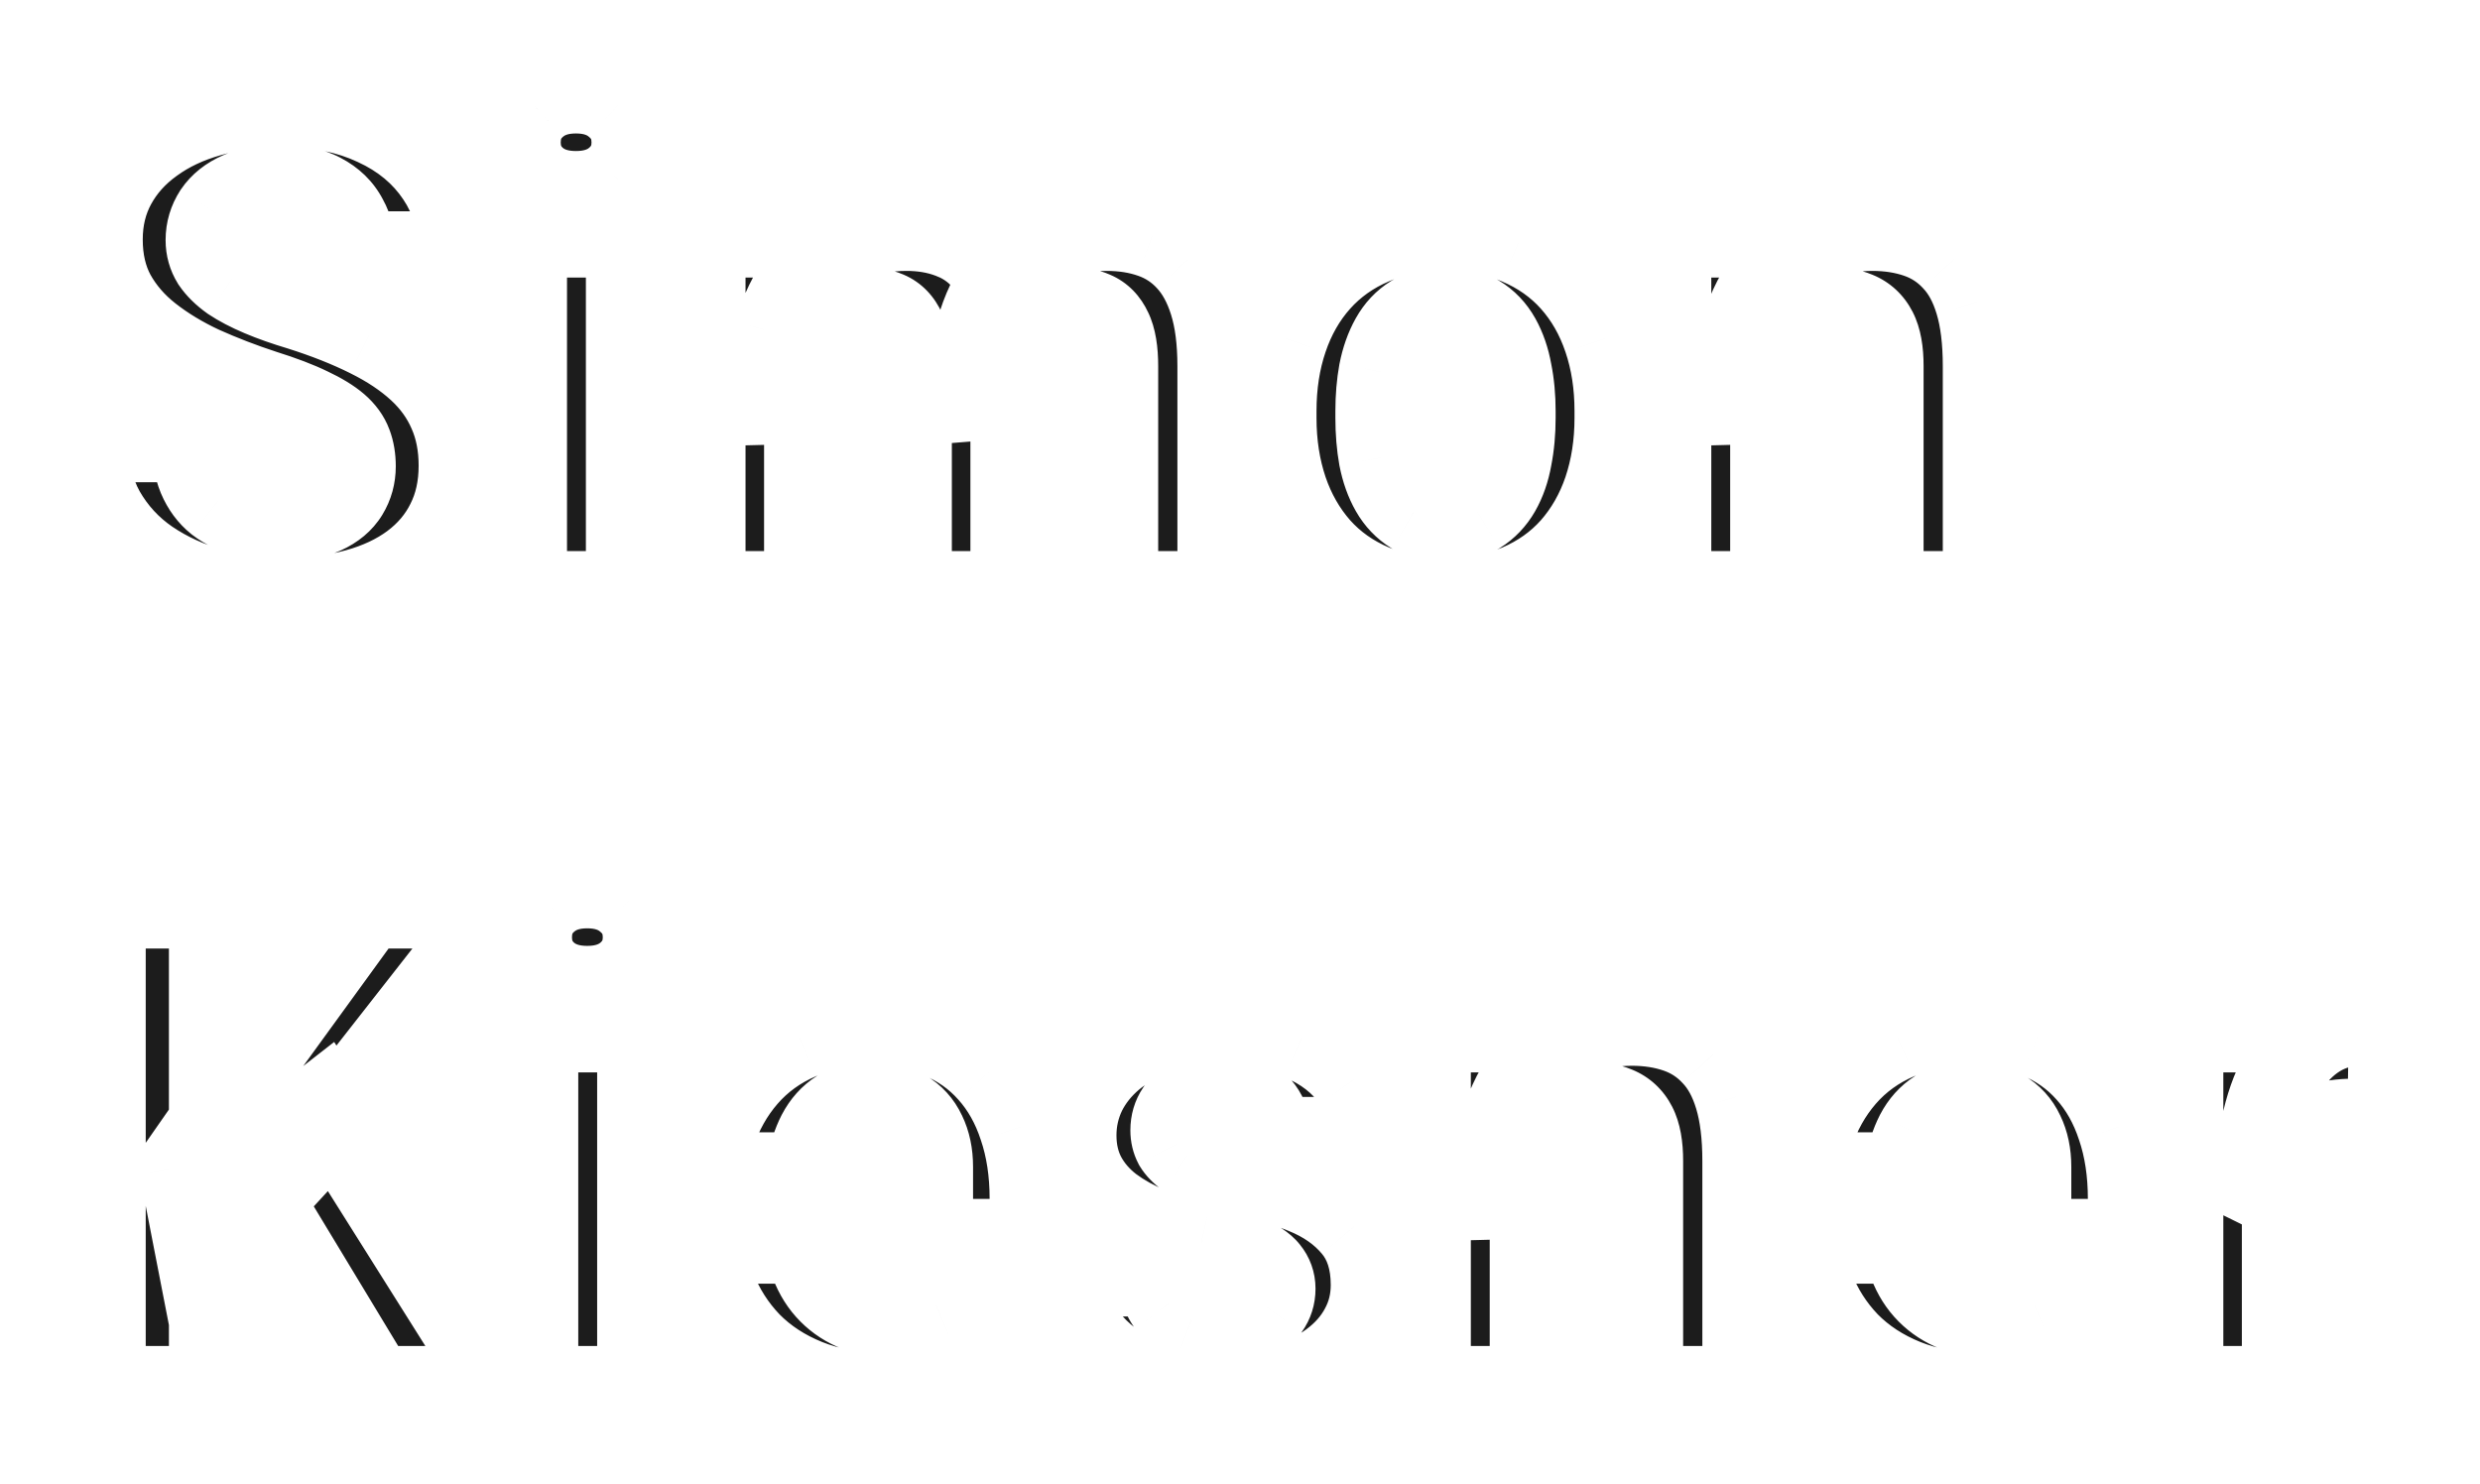 <svg width="234" height="140" viewBox="0 0 234 140" fill="none" xmlns="http://www.w3.org/2000/svg">
<g filter="url(#filter0_d_17_2)">
<mask id="path-1-outside-1_17_2" maskUnits="userSpaceOnUse" x="4" y="0" width="226" height="132" fill="black">
<rect fill="white" x="4" width="226" height="132"/>
<path d="M33.344 40C33.344 39.229 33.229 38.542 33 37.938C32.771 37.312 32.354 36.74 31.75 36.219C31.146 35.698 30.292 35.177 29.188 34.656C28.083 34.115 26.635 33.562 24.844 33C22.802 32.333 20.854 31.583 19 30.75C17.167 29.896 15.531 28.906 14.094 27.781C12.656 26.656 11.521 25.344 10.688 23.844C9.875 22.344 9.469 20.594 9.469 18.594C9.469 16.656 9.896 14.906 10.75 13.344C11.604 11.781 12.802 10.448 14.344 9.344C15.885 8.219 17.698 7.365 19.781 6.781C21.865 6.177 24.156 5.875 26.656 5.875C29.99 5.875 32.917 6.469 35.438 7.656C37.979 8.823 39.958 10.469 41.375 12.594C42.792 14.698 43.5 17.146 43.5 19.938H33.375C33.375 18.708 33.115 17.625 32.594 16.688C32.094 15.729 31.323 14.979 30.281 14.438C29.26 13.896 27.979 13.625 26.438 13.625C24.938 13.625 23.677 13.854 22.656 14.312C21.656 14.75 20.896 15.354 20.375 16.125C19.875 16.896 19.625 17.74 19.625 18.656C19.625 19.385 19.812 20.052 20.188 20.656C20.583 21.24 21.146 21.792 21.875 22.312C22.625 22.812 23.542 23.292 24.625 23.75C25.708 24.208 26.948 24.646 28.344 25.062C30.781 25.833 32.938 26.688 34.812 27.625C36.708 28.562 38.302 29.625 39.594 30.812C40.885 32 41.854 33.344 42.5 34.844C43.167 36.344 43.5 38.042 43.5 39.938C43.5 41.958 43.104 43.75 42.312 45.312C41.542 46.875 40.417 48.208 38.938 49.312C37.479 50.396 35.729 51.219 33.688 51.781C31.646 52.344 29.365 52.625 26.844 52.625C24.552 52.625 22.292 52.333 20.062 51.75C17.833 51.146 15.812 50.229 14 49C12.208 47.771 10.771 46.208 9.688 44.312C8.625 42.396 8.094 40.125 8.094 37.5H18.281C18.281 38.875 18.479 40.042 18.875 41C19.271 41.938 19.833 42.698 20.562 43.281C21.312 43.865 22.219 44.281 23.281 44.531C24.344 44.781 25.531 44.906 26.844 44.906C28.365 44.906 29.594 44.698 30.531 44.281C31.49 43.844 32.198 43.25 32.656 42.5C33.115 41.75 33.344 40.917 33.344 40ZM59.281 18.188V52H49.5V18.188H59.281ZM48.906 9.438C48.906 8.021 49.406 6.865 50.406 5.969C51.406 5.052 52.719 4.594 54.344 4.594C55.969 4.594 57.281 5.052 58.281 5.969C59.302 6.865 59.812 8.021 59.812 9.438C59.812 10.833 59.302 11.99 58.281 12.906C57.281 13.802 55.969 14.25 54.344 14.25C52.719 14.25 51.406 13.802 50.406 12.906C49.406 11.99 48.906 10.833 48.906 9.438ZM76.094 25.281V52H66.344V18.188H75.5L76.094 25.281ZM74.844 33.906L72.375 33.969C72.375 31.594 72.656 29.417 73.219 27.438C73.802 25.438 74.646 23.698 75.75 22.219C76.854 20.74 78.219 19.594 79.844 18.781C81.49 17.969 83.385 17.562 85.531 17.562C87.031 17.562 88.396 17.792 89.625 18.25C90.854 18.688 91.906 19.385 92.781 20.344C93.677 21.281 94.365 22.51 94.844 24.031C95.323 25.531 95.562 27.333 95.562 29.438V52H85.812V30.625C85.812 29.125 85.625 27.99 85.25 27.219C84.896 26.427 84.375 25.885 83.688 25.594C83 25.302 82.177 25.156 81.219 25.156C80.177 25.156 79.25 25.385 78.438 25.844C77.646 26.281 76.979 26.896 76.438 27.688C75.896 28.479 75.49 29.406 75.219 30.469C74.969 31.531 74.844 32.677 74.844 33.906ZM94.562 33.406L91.469 33.656C91.469 31.365 91.74 29.24 92.281 27.281C92.823 25.323 93.635 23.625 94.719 22.188C95.802 20.729 97.146 19.594 98.75 18.781C100.375 17.969 102.26 17.562 104.406 17.562C105.99 17.562 107.427 17.792 108.719 18.25C110.031 18.708 111.156 19.448 112.094 20.469C113.052 21.49 113.792 22.833 114.312 24.5C114.833 26.146 115.094 28.167 115.094 30.562V52H105.281V30.562C105.281 29.083 105.094 27.958 104.719 27.188C104.365 26.417 103.844 25.885 103.156 25.594C102.49 25.302 101.688 25.156 100.75 25.156C99.708 25.156 98.802 25.375 98.031 25.812C97.26 26.229 96.615 26.812 96.094 27.562C95.573 28.292 95.188 29.156 94.938 30.156C94.688 31.156 94.562 32.24 94.562 33.406ZM120.219 35.438V34.781C120.219 32.302 120.573 30.021 121.281 27.938C121.99 25.833 123.031 24.01 124.406 22.469C125.781 20.927 127.469 19.729 129.469 18.875C131.469 18 133.76 17.562 136.344 17.562C138.969 17.562 141.281 18 143.281 18.875C145.302 19.729 147 20.927 148.375 22.469C149.75 24.01 150.792 25.833 151.5 27.938C152.208 30.021 152.562 32.302 152.562 34.781V35.438C152.562 37.896 152.208 40.177 151.5 42.281C150.792 44.365 149.75 46.188 148.375 47.75C147 49.292 145.312 50.49 143.312 51.344C141.312 52.198 139.01 52.625 136.406 52.625C133.823 52.625 131.521 52.198 129.5 51.344C127.479 50.49 125.781 49.292 124.406 47.75C123.031 46.188 121.99 44.365 121.281 42.281C120.573 40.177 120.219 37.896 120.219 35.438ZM130 34.781V35.438C130 36.771 130.104 38.021 130.312 39.188C130.542 40.354 130.906 41.375 131.406 42.25C131.906 43.125 132.562 43.812 133.375 44.312C134.208 44.792 135.219 45.031 136.406 45.031C137.594 45.031 138.594 44.792 139.406 44.312C140.219 43.812 140.875 43.125 141.375 42.25C141.875 41.375 142.229 40.354 142.438 39.188C142.667 38.021 142.781 36.771 142.781 35.438V34.781C142.781 33.469 142.667 32.24 142.438 31.094C142.229 29.927 141.875 28.896 141.375 28C140.875 27.104 140.208 26.406 139.375 25.906C138.562 25.406 137.552 25.156 136.344 25.156C135.177 25.156 134.188 25.406 133.375 25.906C132.562 26.406 131.906 27.104 131.406 28C130.906 28.896 130.542 29.927 130.312 31.094C130.104 32.24 130 33.469 130 34.781ZM167.25 25.406V52H157.469V18.188H166.656L167.25 25.406ZM165.969 33.906L163.531 33.969C163.531 31.427 163.844 29.146 164.469 27.125C165.094 25.104 165.979 23.385 167.125 21.969C168.292 20.531 169.677 19.438 171.281 18.688C172.906 17.938 174.698 17.562 176.656 17.562C178.24 17.562 179.688 17.792 181 18.25C182.312 18.708 183.438 19.448 184.375 20.469C185.333 21.469 186.062 22.802 186.562 24.469C187.062 26.115 187.312 28.146 187.312 30.562V52H177.5V30.531C177.5 29.115 177.302 28.021 176.906 27.25C176.51 26.479 175.927 25.938 175.156 25.625C174.406 25.312 173.49 25.156 172.406 25.156C171.26 25.156 170.281 25.385 169.469 25.844C168.656 26.281 167.99 26.896 167.469 27.688C166.948 28.479 166.562 29.406 166.312 30.469C166.083 31.531 165.969 32.677 165.969 33.906ZM19.938 81.5V127H9.75V81.5H19.938ZM47.125 81.5L29.312 104.25L18.938 115.5L17.094 106.031L23.938 96.219L34.625 81.5H47.125ZM35.312 127L22.75 106.219L30.5 100.188L47.375 127H35.312ZM60.344 93.188V127H50.562V93.188H60.344ZM49.969 84.438C49.969 83.021 50.469 81.865 51.469 80.969C52.469 80.052 53.781 79.594 55.406 79.594C57.031 79.594 58.344 80.052 59.344 80.969C60.365 81.865 60.875 83.021 60.875 84.438C60.875 85.833 60.365 86.99 59.344 87.906C58.344 88.802 57.031 89.25 55.406 89.25C53.781 89.25 52.469 88.802 51.469 87.906C50.469 86.99 49.969 85.833 49.969 84.438ZM83.312 127.625C80.625 127.625 78.219 127.198 76.094 126.344C73.969 125.49 72.167 124.312 70.688 122.812C69.229 121.292 68.115 119.542 67.344 117.562C66.573 115.583 66.188 113.469 66.188 111.219V110.031C66.188 107.51 66.542 105.188 67.25 103.062C67.958 100.938 68.99 99.094 70.344 97.531C71.719 95.948 73.406 94.729 75.406 93.875C77.406 93 79.688 92.562 82.25 92.562C84.646 92.562 86.781 92.958 88.656 93.75C90.531 94.521 92.115 95.635 93.406 97.094C94.698 98.531 95.677 100.271 96.344 102.312C97.031 104.333 97.375 106.604 97.375 109.125V113.125H70.125V106.844H87.812V106.094C87.812 104.906 87.594 103.865 87.156 102.969C86.74 102.073 86.115 101.385 85.281 100.906C84.469 100.406 83.438 100.156 82.188 100.156C81 100.156 80.01 100.406 79.219 100.906C78.427 101.406 77.792 102.115 77.312 103.031C76.854 103.927 76.521 104.979 76.312 106.188C76.104 107.375 76 108.656 76 110.031V111.219C76 112.531 76.177 113.729 76.531 114.812C76.885 115.896 77.406 116.823 78.094 117.594C78.781 118.365 79.615 118.969 80.594 119.406C81.573 119.844 82.688 120.062 83.938 120.062C85.479 120.062 86.948 119.771 88.344 119.188C89.74 118.583 90.948 117.646 91.969 116.375L96.531 121.594C95.844 122.594 94.875 123.562 93.625 124.5C92.396 125.417 90.917 126.167 89.188 126.75C87.458 127.333 85.5 127.625 83.312 127.625ZM120.125 117.594C120.125 116.969 119.927 116.417 119.531 115.938C119.156 115.458 118.469 115.021 117.469 114.625C116.49 114.229 115.104 113.833 113.312 113.438C111.625 113.083 110.052 112.625 108.594 112.062C107.135 111.479 105.865 110.781 104.781 109.969C103.698 109.135 102.854 108.156 102.25 107.031C101.646 105.885 101.344 104.583 101.344 103.125C101.344 101.708 101.646 100.365 102.25 99.094C102.875 97.823 103.771 96.698 104.938 95.719C106.125 94.74 107.562 93.969 109.25 93.406C110.958 92.844 112.896 92.562 115.062 92.562C118.042 92.562 120.615 93.031 122.781 93.969C124.948 94.885 126.615 96.177 127.781 97.844C128.948 99.49 129.531 101.375 129.531 103.5H119.781C119.781 102.625 119.615 101.865 119.281 101.219C118.948 100.573 118.438 100.073 117.75 99.719C117.062 99.344 116.156 99.156 115.031 99.156C114.156 99.156 113.385 99.312 112.719 99.625C112.073 99.917 111.562 100.323 111.188 100.844C110.833 101.365 110.656 101.969 110.656 102.656C110.656 103.135 110.76 103.573 110.969 103.969C111.198 104.344 111.542 104.698 112 105.031C112.479 105.344 113.094 105.625 113.844 105.875C114.615 106.125 115.552 106.365 116.656 106.594C119.01 107.031 121.156 107.646 123.094 108.438C125.052 109.229 126.615 110.323 127.781 111.719C128.969 113.115 129.562 114.958 129.562 117.25C129.562 118.75 129.219 120.125 128.531 121.375C127.865 122.625 126.896 123.719 125.625 124.656C124.354 125.594 122.833 126.323 121.062 126.844C119.292 127.365 117.292 127.625 115.062 127.625C111.875 127.625 109.177 127.052 106.969 125.906C104.76 124.76 103.094 123.323 101.969 121.594C100.865 119.844 100.312 118.052 100.312 116.219H109.469C109.51 117.344 109.792 118.26 110.312 118.969C110.854 119.677 111.552 120.198 112.406 120.531C113.26 120.844 114.219 121 115.281 121C116.344 121 117.229 120.854 117.938 120.562C118.646 120.271 119.188 119.875 119.562 119.375C119.938 118.854 120.125 118.26 120.125 117.594ZM144.562 100.406V127H134.781V93.188H143.969L144.562 100.406ZM143.281 108.906L140.844 108.969C140.844 106.427 141.156 104.146 141.781 102.125C142.406 100.104 143.292 98.385 144.438 96.969C145.604 95.531 146.99 94.438 148.594 93.688C150.219 92.938 152.01 92.562 153.969 92.562C155.552 92.562 157 92.792 158.312 93.25C159.625 93.708 160.75 94.448 161.688 95.469C162.646 96.469 163.375 97.802 163.875 99.469C164.375 101.115 164.625 103.146 164.625 105.562V127H154.812V105.531C154.812 104.115 154.615 103.021 154.219 102.25C153.823 101.479 153.24 100.938 152.469 100.625C151.719 100.312 150.802 100.156 149.719 100.156C148.573 100.156 147.594 100.385 146.781 100.844C145.969 101.281 145.302 101.896 144.781 102.688C144.26 103.479 143.875 104.406 143.625 105.469C143.396 106.531 143.281 107.677 143.281 108.906ZM186.938 127.625C184.25 127.625 181.844 127.198 179.719 126.344C177.594 125.49 175.792 124.312 174.312 122.812C172.854 121.292 171.74 119.542 170.969 117.562C170.198 115.583 169.812 113.469 169.812 111.219V110.031C169.812 107.51 170.167 105.188 170.875 103.062C171.583 100.938 172.615 99.094 173.969 97.531C175.344 95.948 177.031 94.729 179.031 93.875C181.031 93 183.312 92.562 185.875 92.562C188.271 92.562 190.406 92.958 192.281 93.75C194.156 94.521 195.74 95.635 197.031 97.094C198.323 98.531 199.302 100.271 199.969 102.312C200.656 104.333 201 106.604 201 109.125V113.125H173.75V106.844H191.438V106.094C191.438 104.906 191.219 103.865 190.781 102.969C190.365 102.073 189.74 101.385 188.906 100.906C188.094 100.406 187.062 100.156 185.812 100.156C184.625 100.156 183.635 100.406 182.844 100.906C182.052 101.406 181.417 102.115 180.938 103.031C180.479 103.927 180.146 104.979 179.938 106.188C179.729 107.375 179.625 108.656 179.625 110.031V111.219C179.625 112.531 179.802 113.729 180.156 114.812C180.51 115.896 181.031 116.823 181.719 117.594C182.406 118.365 183.24 118.969 184.219 119.406C185.198 119.844 186.312 120.062 187.562 120.062C189.104 120.062 190.573 119.771 191.969 119.188C193.365 118.583 194.573 117.646 195.594 116.375L200.156 121.594C199.469 122.594 198.5 123.562 197.25 124.5C196.021 125.417 194.542 126.167 192.812 126.75C191.083 127.333 189.125 127.625 186.938 127.625ZM215.531 101.062V127H205.781V93.188H214.938L215.531 101.062ZM225.625 92.938L225.469 102.031C225.052 101.969 224.51 101.917 223.844 101.875C223.177 101.812 222.604 101.781 222.125 101.781C220.875 101.781 219.792 101.938 218.875 102.25C217.979 102.542 217.229 102.979 216.625 103.562C216.042 104.146 215.604 104.875 215.312 105.75C215.021 106.604 214.875 107.594 214.875 108.719L213.031 107.812C213.031 105.583 213.25 103.542 213.688 101.688C214.125 99.833 214.76 98.229 215.594 96.875C216.427 95.5 217.448 94.438 218.656 93.688C219.865 92.938 221.24 92.562 222.781 92.562C223.281 92.562 223.792 92.594 224.312 92.656C224.833 92.719 225.271 92.812 225.625 92.938Z"/>
</mask>
<path d="M33.344 40C33.344 39.229 33.229 38.542 33 37.938C32.771 37.312 32.354 36.74 31.75 36.219C31.146 35.698 30.292 35.177 29.188 34.656C28.083 34.115 26.635 33.562 24.844 33C22.802 32.333 20.854 31.583 19 30.75C17.167 29.896 15.531 28.906 14.094 27.781C12.656 26.656 11.521 25.344 10.688 23.844C9.875 22.344 9.469 20.594 9.469 18.594C9.469 16.656 9.896 14.906 10.75 13.344C11.604 11.781 12.802 10.448 14.344 9.344C15.885 8.219 17.698 7.365 19.781 6.781C21.865 6.177 24.156 5.875 26.656 5.875C29.99 5.875 32.917 6.469 35.438 7.656C37.979 8.823 39.958 10.469 41.375 12.594C42.792 14.698 43.5 17.146 43.5 19.938H33.375C33.375 18.708 33.115 17.625 32.594 16.688C32.094 15.729 31.323 14.979 30.281 14.438C29.26 13.896 27.979 13.625 26.438 13.625C24.938 13.625 23.677 13.854 22.656 14.312C21.656 14.75 20.896 15.354 20.375 16.125C19.875 16.896 19.625 17.74 19.625 18.656C19.625 19.385 19.812 20.052 20.188 20.656C20.583 21.24 21.146 21.792 21.875 22.312C22.625 22.812 23.542 23.292 24.625 23.75C25.708 24.208 26.948 24.646 28.344 25.062C30.781 25.833 32.938 26.688 34.812 27.625C36.708 28.562 38.302 29.625 39.594 30.812C40.885 32 41.854 33.344 42.5 34.844C43.167 36.344 43.5 38.042 43.5 39.938C43.5 41.958 43.104 43.75 42.312 45.312C41.542 46.875 40.417 48.208 38.938 49.312C37.479 50.396 35.729 51.219 33.688 51.781C31.646 52.344 29.365 52.625 26.844 52.625C24.552 52.625 22.292 52.333 20.062 51.75C17.833 51.146 15.812 50.229 14 49C12.208 47.771 10.771 46.208 9.688 44.312C8.625 42.396 8.094 40.125 8.094 37.5H18.281C18.281 38.875 18.479 40.042 18.875 41C19.271 41.938 19.833 42.698 20.562 43.281C21.312 43.865 22.219 44.281 23.281 44.531C24.344 44.781 25.531 44.906 26.844 44.906C28.365 44.906 29.594 44.698 30.531 44.281C31.49 43.844 32.198 43.25 32.656 42.5C33.115 41.75 33.344 40.917 33.344 40ZM59.281 18.188V52H49.5V18.188H59.281ZM48.906 9.438C48.906 8.021 49.406 6.865 50.406 5.969C51.406 5.052 52.719 4.594 54.344 4.594C55.969 4.594 57.281 5.052 58.281 5.969C59.302 6.865 59.812 8.021 59.812 9.438C59.812 10.833 59.302 11.99 58.281 12.906C57.281 13.802 55.969 14.25 54.344 14.25C52.719 14.25 51.406 13.802 50.406 12.906C49.406 11.99 48.906 10.833 48.906 9.438ZM76.094 25.281V52H66.344V18.188H75.5L76.094 25.281ZM74.844 33.906L72.375 33.969C72.375 31.594 72.656 29.417 73.219 27.438C73.802 25.438 74.646 23.698 75.75 22.219C76.854 20.74 78.219 19.594 79.844 18.781C81.49 17.969 83.385 17.562 85.531 17.562C87.031 17.562 88.396 17.792 89.625 18.25C90.854 18.688 91.906 19.385 92.781 20.344C93.677 21.281 94.365 22.51 94.844 24.031C95.323 25.531 95.562 27.333 95.562 29.438V52H85.812V30.625C85.812 29.125 85.625 27.99 85.25 27.219C84.896 26.427 84.375 25.885 83.688 25.594C83 25.302 82.177 25.156 81.219 25.156C80.177 25.156 79.25 25.385 78.438 25.844C77.646 26.281 76.979 26.896 76.438 27.688C75.896 28.479 75.49 29.406 75.219 30.469C74.969 31.531 74.844 32.677 74.844 33.906ZM94.562 33.406L91.469 33.656C91.469 31.365 91.74 29.24 92.281 27.281C92.823 25.323 93.635 23.625 94.719 22.188C95.802 20.729 97.146 19.594 98.75 18.781C100.375 17.969 102.26 17.562 104.406 17.562C105.99 17.562 107.427 17.792 108.719 18.25C110.031 18.708 111.156 19.448 112.094 20.469C113.052 21.49 113.792 22.833 114.312 24.5C114.833 26.146 115.094 28.167 115.094 30.562V52H105.281V30.562C105.281 29.083 105.094 27.958 104.719 27.188C104.365 26.417 103.844 25.885 103.156 25.594C102.49 25.302 101.688 25.156 100.75 25.156C99.708 25.156 98.802 25.375 98.031 25.812C97.26 26.229 96.615 26.812 96.094 27.562C95.573 28.292 95.188 29.156 94.938 30.156C94.688 31.156 94.562 32.24 94.562 33.406ZM120.219 35.438V34.781C120.219 32.302 120.573 30.021 121.281 27.938C121.99 25.833 123.031 24.01 124.406 22.469C125.781 20.927 127.469 19.729 129.469 18.875C131.469 18 133.76 17.562 136.344 17.562C138.969 17.562 141.281 18 143.281 18.875C145.302 19.729 147 20.927 148.375 22.469C149.75 24.01 150.792 25.833 151.5 27.938C152.208 30.021 152.562 32.302 152.562 34.781V35.438C152.562 37.896 152.208 40.177 151.5 42.281C150.792 44.365 149.75 46.188 148.375 47.75C147 49.292 145.312 50.49 143.312 51.344C141.312 52.198 139.01 52.625 136.406 52.625C133.823 52.625 131.521 52.198 129.5 51.344C127.479 50.49 125.781 49.292 124.406 47.75C123.031 46.188 121.99 44.365 121.281 42.281C120.573 40.177 120.219 37.896 120.219 35.438ZM130 34.781V35.438C130 36.771 130.104 38.021 130.312 39.188C130.542 40.354 130.906 41.375 131.406 42.25C131.906 43.125 132.562 43.812 133.375 44.312C134.208 44.792 135.219 45.031 136.406 45.031C137.594 45.031 138.594 44.792 139.406 44.312C140.219 43.812 140.875 43.125 141.375 42.25C141.875 41.375 142.229 40.354 142.438 39.188C142.667 38.021 142.781 36.771 142.781 35.438V34.781C142.781 33.469 142.667 32.24 142.438 31.094C142.229 29.927 141.875 28.896 141.375 28C140.875 27.104 140.208 26.406 139.375 25.906C138.562 25.406 137.552 25.156 136.344 25.156C135.177 25.156 134.188 25.406 133.375 25.906C132.562 26.406 131.906 27.104 131.406 28C130.906 28.896 130.542 29.927 130.312 31.094C130.104 32.24 130 33.469 130 34.781ZM167.25 25.406V52H157.469V18.188H166.656L167.25 25.406ZM165.969 33.906L163.531 33.969C163.531 31.427 163.844 29.146 164.469 27.125C165.094 25.104 165.979 23.385 167.125 21.969C168.292 20.531 169.677 19.438 171.281 18.688C172.906 17.938 174.698 17.562 176.656 17.562C178.24 17.562 179.688 17.792 181 18.25C182.312 18.708 183.438 19.448 184.375 20.469C185.333 21.469 186.062 22.802 186.562 24.469C187.062 26.115 187.312 28.146 187.312 30.562V52H177.5V30.531C177.5 29.115 177.302 28.021 176.906 27.25C176.51 26.479 175.927 25.938 175.156 25.625C174.406 25.312 173.49 25.156 172.406 25.156C171.26 25.156 170.281 25.385 169.469 25.844C168.656 26.281 167.99 26.896 167.469 27.688C166.948 28.479 166.562 29.406 166.312 30.469C166.083 31.531 165.969 32.677 165.969 33.906ZM19.938 81.5V127H9.75V81.5H19.938ZM47.125 81.5L29.312 104.25L18.938 115.5L17.094 106.031L23.938 96.219L34.625 81.5H47.125ZM35.312 127L22.75 106.219L30.5 100.188L47.375 127H35.312ZM60.344 93.188V127H50.562V93.188H60.344ZM49.969 84.438C49.969 83.021 50.469 81.865 51.469 80.969C52.469 80.052 53.781 79.594 55.406 79.594C57.031 79.594 58.344 80.052 59.344 80.969C60.365 81.865 60.875 83.021 60.875 84.438C60.875 85.833 60.365 86.99 59.344 87.906C58.344 88.802 57.031 89.25 55.406 89.25C53.781 89.25 52.469 88.802 51.469 87.906C50.469 86.99 49.969 85.833 49.969 84.438ZM83.312 127.625C80.625 127.625 78.219 127.198 76.094 126.344C73.969 125.49 72.167 124.312 70.688 122.812C69.229 121.292 68.115 119.542 67.344 117.562C66.573 115.583 66.188 113.469 66.188 111.219V110.031C66.188 107.51 66.542 105.188 67.25 103.062C67.958 100.938 68.99 99.094 70.344 97.531C71.719 95.948 73.406 94.729 75.406 93.875C77.406 93 79.688 92.562 82.25 92.562C84.646 92.562 86.781 92.958 88.656 93.75C90.531 94.521 92.115 95.635 93.406 97.094C94.698 98.531 95.677 100.271 96.344 102.312C97.031 104.333 97.375 106.604 97.375 109.125V113.125H70.125V106.844H87.812V106.094C87.812 104.906 87.594 103.865 87.156 102.969C86.74 102.073 86.115 101.385 85.281 100.906C84.469 100.406 83.438 100.156 82.188 100.156C81 100.156 80.01 100.406 79.219 100.906C78.427 101.406 77.792 102.115 77.312 103.031C76.854 103.927 76.521 104.979 76.312 106.188C76.104 107.375 76 108.656 76 110.031V111.219C76 112.531 76.177 113.729 76.531 114.812C76.885 115.896 77.406 116.823 78.094 117.594C78.781 118.365 79.615 118.969 80.594 119.406C81.573 119.844 82.688 120.062 83.938 120.062C85.479 120.062 86.948 119.771 88.344 119.188C89.74 118.583 90.948 117.646 91.969 116.375L96.531 121.594C95.844 122.594 94.875 123.562 93.625 124.5C92.396 125.417 90.917 126.167 89.188 126.75C87.458 127.333 85.5 127.625 83.312 127.625ZM120.125 117.594C120.125 116.969 119.927 116.417 119.531 115.938C119.156 115.458 118.469 115.021 117.469 114.625C116.49 114.229 115.104 113.833 113.312 113.438C111.625 113.083 110.052 112.625 108.594 112.062C107.135 111.479 105.865 110.781 104.781 109.969C103.698 109.135 102.854 108.156 102.25 107.031C101.646 105.885 101.344 104.583 101.344 103.125C101.344 101.708 101.646 100.365 102.25 99.094C102.875 97.823 103.771 96.698 104.938 95.719C106.125 94.74 107.562 93.969 109.25 93.406C110.958 92.844 112.896 92.562 115.062 92.562C118.042 92.562 120.615 93.031 122.781 93.969C124.948 94.885 126.615 96.177 127.781 97.844C128.948 99.49 129.531 101.375 129.531 103.5H119.781C119.781 102.625 119.615 101.865 119.281 101.219C118.948 100.573 118.438 100.073 117.75 99.719C117.062 99.344 116.156 99.156 115.031 99.156C114.156 99.156 113.385 99.312 112.719 99.625C112.073 99.917 111.562 100.323 111.188 100.844C110.833 101.365 110.656 101.969 110.656 102.656C110.656 103.135 110.76 103.573 110.969 103.969C111.198 104.344 111.542 104.698 112 105.031C112.479 105.344 113.094 105.625 113.844 105.875C114.615 106.125 115.552 106.365 116.656 106.594C119.01 107.031 121.156 107.646 123.094 108.438C125.052 109.229 126.615 110.323 127.781 111.719C128.969 113.115 129.562 114.958 129.562 117.25C129.562 118.75 129.219 120.125 128.531 121.375C127.865 122.625 126.896 123.719 125.625 124.656C124.354 125.594 122.833 126.323 121.062 126.844C119.292 127.365 117.292 127.625 115.062 127.625C111.875 127.625 109.177 127.052 106.969 125.906C104.76 124.76 103.094 123.323 101.969 121.594C100.865 119.844 100.312 118.052 100.312 116.219H109.469C109.51 117.344 109.792 118.26 110.312 118.969C110.854 119.677 111.552 120.198 112.406 120.531C113.26 120.844 114.219 121 115.281 121C116.344 121 117.229 120.854 117.938 120.562C118.646 120.271 119.188 119.875 119.562 119.375C119.938 118.854 120.125 118.26 120.125 117.594ZM144.562 100.406V127H134.781V93.188H143.969L144.562 100.406ZM143.281 108.906L140.844 108.969C140.844 106.427 141.156 104.146 141.781 102.125C142.406 100.104 143.292 98.385 144.438 96.969C145.604 95.531 146.99 94.438 148.594 93.688C150.219 92.938 152.01 92.562 153.969 92.562C155.552 92.562 157 92.792 158.312 93.25C159.625 93.708 160.75 94.448 161.688 95.469C162.646 96.469 163.375 97.802 163.875 99.469C164.375 101.115 164.625 103.146 164.625 105.562V127H154.812V105.531C154.812 104.115 154.615 103.021 154.219 102.25C153.823 101.479 153.24 100.938 152.469 100.625C151.719 100.312 150.802 100.156 149.719 100.156C148.573 100.156 147.594 100.385 146.781 100.844C145.969 101.281 145.302 101.896 144.781 102.688C144.26 103.479 143.875 104.406 143.625 105.469C143.396 106.531 143.281 107.677 143.281 108.906ZM186.938 127.625C184.25 127.625 181.844 127.198 179.719 126.344C177.594 125.49 175.792 124.312 174.312 122.812C172.854 121.292 171.74 119.542 170.969 117.562C170.198 115.583 169.812 113.469 169.812 111.219V110.031C169.812 107.51 170.167 105.188 170.875 103.062C171.583 100.938 172.615 99.094 173.969 97.531C175.344 95.948 177.031 94.729 179.031 93.875C181.031 93 183.312 92.562 185.875 92.562C188.271 92.562 190.406 92.958 192.281 93.75C194.156 94.521 195.74 95.635 197.031 97.094C198.323 98.531 199.302 100.271 199.969 102.312C200.656 104.333 201 106.604 201 109.125V113.125H173.75V106.844H191.438V106.094C191.438 104.906 191.219 103.865 190.781 102.969C190.365 102.073 189.74 101.385 188.906 100.906C188.094 100.406 187.062 100.156 185.812 100.156C184.625 100.156 183.635 100.406 182.844 100.906C182.052 101.406 181.417 102.115 180.938 103.031C180.479 103.927 180.146 104.979 179.938 106.188C179.729 107.375 179.625 108.656 179.625 110.031V111.219C179.625 112.531 179.802 113.729 180.156 114.812C180.51 115.896 181.031 116.823 181.719 117.594C182.406 118.365 183.24 118.969 184.219 119.406C185.198 119.844 186.312 120.062 187.562 120.062C189.104 120.062 190.573 119.771 191.969 119.188C193.365 118.583 194.573 117.646 195.594 116.375L200.156 121.594C199.469 122.594 198.5 123.562 197.25 124.5C196.021 125.417 194.542 126.167 192.812 126.75C191.083 127.333 189.125 127.625 186.938 127.625ZM215.531 101.062V127H205.781V93.188H214.938L215.531 101.062ZM225.625 92.938L225.469 102.031C225.052 101.969 224.51 101.917 223.844 101.875C223.177 101.812 222.604 101.781 222.125 101.781C220.875 101.781 219.792 101.938 218.875 102.25C217.979 102.542 217.229 102.979 216.625 103.562C216.042 104.146 215.604 104.875 215.312 105.75C215.021 106.604 214.875 107.594 214.875 108.719L213.031 107.812C213.031 105.583 213.25 103.542 213.688 101.688C214.125 99.833 214.76 98.229 215.594 96.875C216.427 95.5 217.448 94.438 218.656 93.688C219.865 92.938 221.24 92.562 222.781 92.562C223.281 92.562 223.792 92.594 224.312 92.656C224.833 92.719 225.271 92.812 225.625 92.938Z" fill="#1C1C1C"/>
<path d="M33 37.938L29.244 39.315L29.252 39.335L29.26 39.356L33 37.938ZM31.75 36.219L34.362 33.189L31.75 36.219ZM29.188 34.656L27.426 38.247L27.453 38.261L27.481 38.274L29.188 34.656ZM24.844 33L23.602 36.802L23.624 36.809L23.646 36.816L24.844 33ZM19 30.75L17.311 34.376L17.335 34.387L17.36 34.398L19 30.75ZM10.688 23.844L7.17 25.749L7.181 25.768L7.191 25.786L10.688 23.844ZM10.75 13.344L7.24 11.425L10.75 13.344ZM14.344 9.344L16.673 12.596L16.687 12.585L16.702 12.575L14.344 9.344ZM19.781 6.781L20.86 10.633L20.878 10.628L20.895 10.623L19.781 6.781ZM35.438 7.656L33.733 11.275L33.751 11.283L33.769 11.292L35.438 7.656ZM41.375 12.594L38.047 14.813L38.052 14.82L38.057 14.828L41.375 12.594ZM43.5 19.938V23.938H47.5V19.938H43.5ZM33.375 19.938H29.375V23.938H33.375V19.938ZM32.594 16.688L29.047 18.538L29.072 18.584L29.097 18.63L32.594 16.688ZM30.281 14.438L28.406 17.971L28.421 17.979L28.436 17.986L30.281 14.438ZM22.656 14.312L24.259 17.977L24.277 17.969L24.295 17.962L22.656 14.312ZM20.375 16.125L17.061 13.886L17.04 13.917L17.019 13.948L20.375 16.125ZM20.188 20.656L16.789 22.766L16.832 22.835L16.878 22.902L20.188 20.656ZM21.875 22.312L19.55 25.567L19.602 25.605L19.656 25.641L21.875 22.312ZM28.344 25.062L29.55 21.249L29.519 21.239L29.488 21.23L28.344 25.062ZM34.812 27.625L33.024 31.203L33.032 31.207L33.039 31.211L34.812 27.625ZM42.5 34.844L38.826 36.426L38.835 36.447L38.845 36.468L42.5 34.844ZM42.312 45.312L38.744 43.505L38.735 43.524L38.725 43.543L42.312 45.312ZM38.938 49.312L41.323 52.523L41.33 52.518L38.938 49.312ZM20.062 51.75L19.016 55.611L19.033 55.615L19.05 55.62L20.062 51.75ZM14 49L11.737 52.298L11.746 52.304L11.755 52.31L14 49ZM9.688 44.312L6.189 46.252L6.202 46.275L6.215 46.297L9.688 44.312ZM8.094 37.5V33.5H4.094V37.5H8.094ZM18.281 37.5H22.281V33.5H18.281V37.5ZM18.875 41L15.178 42.527L15.184 42.541L15.19 42.556L18.875 41ZM20.562 43.281L18.064 46.405L18.085 46.422L18.107 46.439L20.562 43.281ZM30.531 44.281L32.156 47.937L32.174 47.928L32.192 47.92L30.531 44.281ZM37.344 40C37.344 38.836 37.171 37.654 36.74 36.519L29.26 39.356C29.288 39.429 29.344 39.623 29.344 40H37.344ZM36.755 36.56C36.25 35.181 35.38 34.066 34.362 33.189L29.138 39.248C29.236 39.333 29.274 39.383 29.281 39.392C29.285 39.398 29.265 39.371 29.244 39.315L36.755 36.56ZM34.362 33.189C33.38 32.343 32.172 31.641 30.894 31.038L27.481 38.274C28.412 38.713 28.912 39.053 29.138 39.248L34.362 33.189ZM30.949 31.065C29.595 30.401 27.938 29.779 26.042 29.184L23.646 36.816C25.333 37.346 26.572 37.828 27.426 38.247L30.949 31.065ZM26.085 29.198C24.172 28.573 22.357 27.873 20.64 27.102L17.36 34.398C19.351 35.293 21.433 36.094 23.602 36.802L26.085 29.198ZM20.689 27.124C19.103 26.385 17.733 25.55 16.559 24.631L11.629 30.931C13.33 32.263 15.231 33.407 17.311 34.376L20.689 27.124ZM16.559 24.631C15.515 23.814 14.742 22.904 14.184 21.901L7.191 25.786C8.3 27.783 9.797 29.498 11.629 30.931L16.559 24.631ZM14.205 21.939C13.76 21.117 13.469 20.044 13.469 18.594H5.469C5.469 21.144 5.99 23.57 7.17 25.749L14.205 21.939ZM13.469 18.594C13.469 17.266 13.755 16.186 14.26 15.262L7.24 11.425C6.037 13.627 5.469 16.046 5.469 18.594H13.469ZM14.26 15.262C14.807 14.261 15.588 13.373 16.673 12.596L12.015 6.092C10.017 7.523 8.401 9.301 7.24 11.425L14.26 15.262ZM16.702 12.575C17.809 11.767 19.176 11.105 20.86 10.633L18.703 2.929C16.22 3.625 13.961 4.671 11.986 6.113L16.702 12.575ZM20.895 10.623C22.566 10.138 24.477 9.875 26.656 9.875V1.875C23.835 1.875 21.163 2.216 18.667 2.94L20.895 10.623ZM26.656 9.875C29.514 9.875 31.84 10.383 33.733 11.275L37.142 4.038C33.994 2.555 30.465 1.875 26.656 1.875V9.875ZM33.769 11.292C35.703 12.179 37.08 13.362 38.047 14.813L44.703 10.375C42.837 7.575 40.255 5.466 37.106 4.021L33.769 11.292ZM38.057 14.828C38.985 16.206 39.5 17.858 39.5 19.938H47.5C47.5 16.433 46.599 13.19 44.693 10.36L38.057 14.828ZM43.5 15.938H33.375V23.938H43.5V15.938ZM37.375 19.938C37.375 18.129 36.987 16.359 36.09 14.745L29.097 18.63C29.242 18.891 29.375 19.288 29.375 19.938H37.375ZM36.14 14.837C35.228 13.088 33.83 11.774 32.127 10.889L28.436 17.986C28.816 18.184 28.96 18.37 29.047 18.538L36.14 14.837ZM32.156 10.904C30.397 9.971 28.423 9.625 26.438 9.625V17.625C27.535 17.625 28.123 17.821 28.406 17.971L32.156 10.904ZM26.438 9.625C24.555 9.625 22.698 9.909 21.018 10.663L24.295 17.962C24.657 17.799 25.32 17.625 26.438 17.625V9.625ZM21.053 10.648C19.481 11.335 18.074 12.385 17.061 13.886L23.689 18.364C23.717 18.323 23.831 18.165 24.259 17.977L21.053 10.648ZM17.019 13.948C16.1 15.366 15.625 16.965 15.625 18.656H23.625C23.625 18.514 23.65 18.426 23.731 18.302L17.019 13.948ZM15.625 18.656C15.625 20.111 16.01 21.511 16.789 22.766L23.586 18.547C23.588 18.549 23.593 18.558 23.599 18.572C23.605 18.587 23.611 18.603 23.616 18.62C23.627 18.657 23.625 18.674 23.625 18.656H15.625ZM16.878 22.902C17.601 23.968 18.535 24.843 19.55 25.567L24.2 19.058C23.756 18.741 23.566 18.512 23.497 18.41L16.878 22.902ZM19.656 25.641C20.666 26.314 21.818 26.906 23.066 27.434L26.184 20.066C25.265 19.678 24.584 19.311 24.094 18.984L19.656 25.641ZM23.066 27.434C24.312 27.961 25.695 28.446 27.2 28.895L29.488 21.23C28.201 20.846 27.104 20.456 26.184 20.066L23.066 27.434ZM27.138 28.876C29.417 29.597 31.372 30.377 33.024 31.203L36.601 24.047C34.503 22.998 32.146 22.07 29.55 21.249L27.138 28.876ZM33.039 31.211C34.662 32.013 35.925 32.873 36.887 33.757L42.301 27.868C40.679 26.377 38.754 25.112 36.586 24.039L33.039 31.211ZM36.887 33.757C37.795 34.592 38.419 35.48 38.826 36.426L46.174 33.262C45.289 31.207 43.976 29.408 42.301 27.868L36.887 33.757ZM38.845 36.468C39.252 37.384 39.5 38.515 39.5 39.938H47.5C47.5 37.568 47.082 35.304 46.155 33.219L38.845 36.468ZM39.5 39.938C39.5 41.427 39.211 42.583 38.744 43.505L45.881 47.12C46.997 44.917 47.5 42.49 47.5 39.938H39.5ZM38.725 43.543C38.25 44.506 37.549 45.358 36.545 46.107L41.33 52.518C43.284 51.059 44.833 49.244 45.9 47.082L38.725 43.543ZM36.552 46.102C35.551 46.845 34.267 47.472 32.625 47.925L34.75 55.638C37.191 54.965 39.407 53.947 41.323 52.523L36.552 46.102ZM32.625 47.925C30.988 48.376 29.072 48.625 26.844 48.625V56.625C29.658 56.625 32.304 56.312 34.75 55.638L32.625 47.925ZM26.844 48.625C24.896 48.625 22.976 48.378 21.075 47.88L19.05 55.62C21.608 56.289 24.209 56.625 26.844 56.625V48.625ZM21.109 47.889C19.284 47.395 17.672 46.657 16.245 45.69L11.755 52.31C13.953 53.801 16.383 54.897 19.016 55.611L21.109 47.889ZM16.263 45.702C14.971 44.815 13.946 43.703 13.161 42.328L6.215 46.297C7.596 48.714 9.446 50.726 11.737 52.298L16.263 45.702ZM13.186 42.373C12.512 41.157 12.094 39.581 12.094 37.5H4.094C4.094 40.669 4.738 43.635 6.189 46.252L13.186 42.373ZM8.094 41.5H18.281V33.5H8.094V41.5ZM14.281 37.5C14.281 39.237 14.528 40.955 15.178 42.527L22.572 39.473C22.43 39.129 22.281 38.513 22.281 37.5H14.281ZM15.19 42.556C15.821 44.05 16.769 45.369 18.064 46.405L23.061 40.158C22.898 40.027 22.721 39.825 22.56 39.444L15.19 42.556ZM18.107 46.439C19.374 47.424 20.826 48.063 22.365 48.425L24.197 40.638C23.612 40.5 23.251 40.305 23.018 40.124L18.107 46.439ZM22.365 48.425C23.781 48.758 25.283 48.906 26.844 48.906V40.906C25.78 40.906 24.906 40.804 24.197 40.638L22.365 48.425ZM26.844 48.906C28.678 48.906 30.521 48.663 32.156 47.937L28.907 40.626C28.666 40.733 28.051 40.906 26.844 40.906V48.906ZM32.192 47.92C33.73 47.218 35.118 46.142 36.069 44.586L29.243 40.414C29.252 40.4 29.251 40.41 29.212 40.442C29.169 40.478 29.067 40.553 28.87 40.642L32.192 47.92ZM36.069 44.586C36.928 43.18 37.344 41.62 37.344 40H29.344C29.344 40.214 29.301 40.32 29.243 40.414L36.069 44.586ZM59.281 18.188H63.281V14.188H59.281V18.188ZM59.281 52V56H63.281V52H59.281ZM49.5 52H45.5V56H49.5V52ZM49.5 18.188V14.188H45.5V18.188H49.5ZM50.406 5.969L53.075 8.948L53.092 8.933L53.109 8.917L50.406 5.969ZM58.281 5.969L55.578 8.917L55.61 8.947L55.643 8.975L58.281 5.969ZM58.281 12.906L60.95 15.886L60.954 15.882L58.281 12.906ZM50.406 12.906L47.703 15.855L47.72 15.87L47.737 15.886L50.406 12.906ZM55.281 18.188V52H63.281V18.188H55.281ZM59.281 48H49.5V56H59.281V48ZM53.5 52V18.188H45.5V52H53.5ZM49.5 22.188H59.281V14.188H49.5V22.188ZM52.906 9.438C52.906 9.207 52.945 9.113 52.953 9.095C52.958 9.083 52.977 9.036 53.075 8.948L47.737 2.989C45.839 4.69 44.906 6.955 44.906 9.438H52.906ZM53.109 8.917C53.23 8.806 53.51 8.594 54.344 8.594V0.594C51.927 0.594 49.582 1.298 47.703 3.02L53.109 8.917ZM54.344 8.594C55.177 8.594 55.457 8.806 55.578 8.917L60.984 3.02C59.105 1.298 56.76 0.594 54.344 0.594V8.594ZM55.643 8.975C55.749 9.068 55.767 9.116 55.77 9.123C55.775 9.134 55.812 9.218 55.812 9.438H63.812C63.812 6.926 62.847 4.654 60.92 2.962L55.643 8.975ZM55.812 9.438C55.812 9.638 55.779 9.718 55.77 9.736C55.763 9.753 55.734 9.818 55.609 9.93L60.954 15.882C62.836 14.192 63.812 11.946 63.812 9.438H55.812ZM55.612 9.927C55.493 10.034 55.201 10.25 54.344 10.25V18.25C56.736 18.25 59.069 17.571 60.95 15.886L55.612 9.927ZM54.344 10.25C53.486 10.25 53.194 10.034 53.075 9.927L47.737 15.886C49.618 17.571 51.951 18.25 54.344 18.25V10.25ZM53.109 9.958C52.992 9.85 52.962 9.786 52.953 9.764C52.942 9.739 52.906 9.649 52.906 9.438H44.906C44.906 11.918 45.85 14.156 47.703 15.855L53.109 9.958ZM76.094 25.281H80.094V25.114L80.08 24.948L76.094 25.281ZM76.094 52V56H80.094V52H76.094ZM66.344 52H62.344V56H66.344V52ZM66.344 18.188V14.188H62.344V18.188H66.344ZM75.5 18.188L79.486 17.854L79.179 14.188H75.5V18.188ZM74.844 33.906L74.945 37.905L78.844 37.806V33.906H74.844ZM72.375 33.969H68.375V38.071L72.476 37.968L72.375 33.969ZM73.219 27.438L69.379 26.317L69.375 26.331L69.371 26.344L73.219 27.438ZM79.844 18.781L78.073 15.194L78.064 15.199L78.055 15.204L79.844 18.781ZM89.625 18.25L88.228 21.998L88.255 22.008L88.284 22.018L89.625 18.25ZM92.781 20.344L89.827 23.041L89.858 23.074L89.889 23.107L92.781 20.344ZM94.844 24.031L91.029 25.233L91.031 25.241L91.033 25.248L94.844 24.031ZM95.562 52V56H99.562V52H95.562ZM85.812 52H81.812V56H85.812V52ZM85.25 27.219L81.599 28.852L81.625 28.911L81.653 28.969L85.25 27.219ZM78.438 25.844L80.372 29.345L80.388 29.336L80.403 29.328L78.438 25.844ZM75.219 30.469L71.343 29.481L71.334 29.517L71.325 29.553L75.219 30.469ZM94.562 33.406L94.885 37.393L98.562 37.096V33.406H94.562ZM91.469 33.656H87.469V37.992L91.791 37.643L91.469 33.656ZM94.719 22.188L97.913 24.595L97.921 24.584L97.93 24.573L94.719 22.188ZM98.75 18.781L96.961 15.204L96.952 15.208L96.943 15.213L98.75 18.781ZM108.719 18.25L107.381 22.02L107.391 22.023L107.4 22.026L108.719 18.25ZM112.094 20.469L109.148 23.174L109.162 23.191L109.177 23.206L112.094 20.469ZM114.312 24.5L110.495 25.693L110.497 25.7L110.499 25.707L114.312 24.5ZM115.094 52V56H119.094V52H115.094ZM105.281 52H101.281V56H105.281V52ZM104.719 27.188L101.084 28.858L101.102 28.898L101.122 28.937L104.719 27.188ZM103.156 25.594L101.553 29.258L101.573 29.267L101.594 29.276L103.156 25.594ZM98.031 25.812L99.933 29.331L99.97 29.312L100.006 29.291L98.031 25.812ZM96.094 27.562L99.349 29.887L99.364 29.866L99.379 29.844L96.094 27.562ZM72.094 25.281V52H80.094V25.281H72.094ZM76.094 48H66.344V56H76.094V48ZM70.344 52V18.188H62.344V52H70.344ZM66.344 22.188H75.5V14.188H66.344V22.188ZM71.514 18.521L72.108 25.615L80.08 24.948L79.486 17.854L71.514 18.521ZM74.743 29.907L72.274 29.97L72.476 37.968L74.945 37.905L74.743 29.907ZM76.375 33.969C76.375 31.908 76.619 30.105 77.066 28.531L69.371 26.344C68.693 28.729 68.375 31.28 68.375 33.969H76.375ZM77.059 28.558C77.525 26.958 78.171 25.662 78.955 24.611L72.545 19.826C71.12 21.734 70.079 23.917 69.379 26.317L77.059 28.558ZM78.955 24.611C79.692 23.624 80.575 22.888 81.633 22.359L78.055 15.204C75.863 16.3 74.016 17.855 72.545 19.826L78.955 24.611ZM81.614 22.368C82.624 21.87 83.896 21.562 85.531 21.562V13.562C82.875 13.562 80.355 14.068 78.073 15.194L81.614 22.368ZM85.531 21.562C86.622 21.562 87.505 21.728 88.228 21.998L91.022 14.502C89.287 13.855 87.441 13.562 85.531 13.562V21.562ZM88.284 22.018C88.899 22.238 89.397 22.569 89.827 23.041L95.735 17.647C94.416 16.202 92.809 15.137 90.966 14.482L88.284 22.018ZM89.889 23.107C90.276 23.512 90.692 24.165 91.029 25.233L98.659 22.829C98.037 20.856 97.078 19.051 95.673 17.58L89.889 23.107ZM91.033 25.248C91.353 26.248 91.562 27.617 91.562 29.438H99.562C99.562 27.05 99.293 24.815 98.654 22.814L91.033 25.248ZM91.562 29.438V52H99.562V29.438H91.562ZM95.562 48H85.812V56H95.562V48ZM89.812 52V30.625H81.812V52H89.812ZM89.812 30.625C89.812 28.909 89.617 27.051 88.847 25.469L81.653 28.969C81.625 28.911 81.674 28.992 81.725 29.3C81.775 29.599 81.812 30.032 81.812 30.625H89.812ZM88.901 25.585C88.206 24.03 87.016 22.661 85.25 21.911L82.125 29.276C81.969 29.21 81.822 29.107 81.71 28.991C81.606 28.883 81.582 28.814 81.599 28.852L88.901 25.585ZM85.25 21.911C83.95 21.36 82.568 21.156 81.219 21.156V29.156C81.786 29.156 82.05 29.244 82.125 29.276L85.25 21.911ZM81.219 21.156C79.57 21.156 77.952 21.525 76.472 22.36L80.403 29.328C80.548 29.246 80.784 29.156 81.219 29.156V21.156ZM76.503 22.343C75.132 23.1 74.008 24.154 73.136 25.429L79.739 29.946C79.95 29.638 80.16 29.462 80.372 29.345L76.503 22.343ZM73.136 25.429C72.295 26.658 71.713 28.028 71.343 29.481L79.095 31.457C79.266 30.784 79.496 30.3 79.739 29.946L73.136 25.429ZM71.325 29.553C70.996 30.95 70.844 32.407 70.844 33.906H78.844C78.844 32.947 78.941 32.112 79.112 31.385L71.325 29.553ZM94.24 29.419L91.147 29.669L91.791 37.643L94.885 37.393L94.24 29.419ZM95.469 33.656C95.469 31.68 95.702 29.918 96.136 28.348L88.426 26.215C87.777 28.562 87.469 31.049 87.469 33.656H95.469ZM96.136 28.348C96.561 26.812 97.169 25.582 97.913 24.595L91.524 19.78C90.102 21.668 89.085 23.834 88.426 26.215L96.136 28.348ZM97.93 24.573C98.647 23.607 99.512 22.879 100.557 22.35L96.943 15.213C94.779 16.309 92.957 17.851 91.508 19.802L97.93 24.573ZM100.539 22.359C101.516 21.87 102.77 21.562 104.406 21.562V13.562C101.751 13.562 99.234 14.067 96.961 15.204L100.539 22.359ZM104.406 21.562C105.603 21.562 106.58 21.735 107.381 22.02L110.056 14.48C108.274 13.848 106.376 13.562 104.406 13.562V21.562ZM107.4 22.026C108.092 22.268 108.657 22.641 109.148 23.174L115.04 17.763C113.655 16.255 111.97 15.149 110.037 14.474L107.4 22.026ZM109.177 23.206C109.633 23.692 110.11 24.464 110.495 25.693L118.13 23.307C117.473 21.203 116.471 19.287 115.01 17.731L109.177 23.206ZM110.499 25.707C110.859 26.844 111.094 28.43 111.094 30.562H119.094C119.094 27.904 118.808 25.448 118.126 23.293L110.499 25.707ZM111.094 30.562V52H119.094V30.562H111.094ZM115.094 48H105.281V56H115.094V48ZM109.281 52V30.562H101.281V52H109.281ZM109.281 30.562C109.281 28.857 109.083 27.015 108.316 25.438L101.122 28.937C101.096 28.885 101.145 28.966 101.195 29.267C101.244 29.559 101.281 29.982 101.281 30.562H109.281ZM108.353 25.517C107.644 23.973 106.449 22.645 104.718 21.911L101.594 29.276C101.454 29.217 101.316 29.123 101.206 29.011C101.102 28.905 101.073 28.833 101.084 28.858L108.353 25.517ZM104.76 21.929C103.464 21.362 102.087 21.156 100.75 21.156V29.156C101.288 29.156 101.515 29.242 101.553 29.258L104.76 21.929ZM100.75 21.156C99.138 21.156 97.528 21.499 96.057 22.334L100.006 29.291C100.077 29.251 100.278 29.156 100.75 29.156V21.156ZM96.129 22.294C94.783 23.021 93.671 24.038 92.808 25.281L99.379 29.844C99.558 29.587 99.738 29.437 99.933 29.331L96.129 22.294ZM92.839 25.238C91.986 26.432 91.411 27.772 91.057 29.186L98.818 31.126C98.964 30.541 99.16 30.152 99.349 29.887L92.839 25.238ZM91.057 29.186C90.718 30.542 90.562 31.955 90.562 33.406H98.562C98.562 32.525 98.657 31.771 98.818 31.126L91.057 29.186ZM121.281 27.938L125.068 29.225L125.072 29.214L121.281 27.938ZM129.469 18.875L131.04 22.554L131.056 22.547L131.072 22.54L129.469 18.875ZM143.281 18.875L141.678 22.54L141.701 22.55L141.724 22.559L143.281 18.875ZM151.5 27.938L147.709 29.214L147.713 29.225L151.5 27.938ZM151.5 42.281L155.287 43.569L155.291 43.557L151.5 42.281ZM148.375 47.75L151.36 50.413L151.369 50.403L151.378 50.392L148.375 47.75ZM124.406 47.75L121.403 50.392L121.412 50.403L121.421 50.413L124.406 47.75ZM121.281 42.281L117.49 43.557L117.494 43.569L121.281 42.281ZM130.312 39.188L126.375 39.891L126.381 39.925L126.388 39.959L130.312 39.188ZM133.375 44.312L131.279 47.719L131.329 47.75L131.381 47.78L133.375 44.312ZM139.406 44.312L141.438 47.758L141.471 47.739L141.503 47.719L139.406 44.312ZM142.438 39.188L138.513 38.416L138.506 38.45L138.5 38.484L142.438 39.188ZM142.438 31.094L138.5 31.797L138.507 31.838L138.515 31.878L142.438 31.094ZM139.375 25.906L137.279 29.313L137.298 29.325L137.317 29.336L139.375 25.906ZM130.312 31.094L126.388 30.323L126.382 30.351L126.377 30.378L130.312 31.094ZM124.219 35.438V34.781H116.219V35.438H124.219ZM124.219 34.781C124.219 32.685 124.518 30.845 125.068 29.225L117.494 26.65C116.628 29.197 116.219 31.919 116.219 34.781H124.219ZM125.072 29.214C125.621 27.582 126.402 26.241 127.391 25.131L121.421 19.806C119.66 21.78 118.358 24.084 117.49 26.661L125.072 29.214ZM127.391 25.131C128.355 24.051 129.551 23.189 131.04 22.554L127.898 15.196C125.387 16.269 123.208 17.803 121.421 19.806L127.391 25.131ZM131.072 22.54C132.482 21.923 134.213 21.562 136.344 21.562V13.562C133.308 13.562 130.455 14.077 127.865 15.21L131.072 22.54ZM136.344 21.562C138.526 21.562 140.275 21.926 141.678 22.54L144.885 15.21C142.287 14.074 139.411 13.562 136.344 13.562V21.562ZM141.724 22.559C143.234 23.198 144.433 24.059 145.39 25.131L151.36 19.806C149.567 17.795 147.371 16.261 144.839 15.191L141.724 22.559ZM145.39 25.131C146.379 26.241 147.16 27.582 147.709 29.214L155.291 26.661C154.423 24.084 153.121 21.78 151.36 19.806L145.39 25.131ZM147.713 29.225C148.264 30.845 148.562 32.685 148.562 34.781H156.562C156.562 31.919 156.153 29.197 155.287 26.65L147.713 29.225ZM148.562 34.781V35.438H156.562V34.781H148.562ZM148.562 35.438C148.562 37.508 148.265 39.354 147.709 41.005L155.291 43.557C156.152 41 156.562 38.283 156.562 35.438H148.562ZM147.713 40.994C147.164 42.607 146.379 43.963 145.372 45.108L151.378 50.392C153.121 48.412 154.419 46.122 155.287 43.569L147.713 40.994ZM145.39 45.087C144.426 46.168 143.23 47.029 141.741 47.665L144.884 55.022C147.395 53.95 149.574 52.416 151.36 50.413L145.39 45.087ZM141.741 47.665C140.326 48.27 138.575 48.625 136.406 48.625V56.625C139.446 56.625 142.299 56.126 144.884 55.022L141.741 47.665ZM136.406 48.625C134.264 48.625 132.506 48.272 131.057 47.659L127.943 55.028C130.536 56.124 133.381 56.625 136.406 56.625V48.625ZM131.057 47.659C129.548 47.021 128.348 46.16 127.391 45.087L121.421 50.413C123.215 52.423 125.411 53.958 127.943 55.028L131.057 47.659ZM127.409 45.108C126.402 43.963 125.617 42.607 125.068 40.994L117.494 43.569C118.362 46.122 119.661 48.412 121.403 50.392L127.409 45.108ZM125.072 41.005C124.516 39.354 124.219 37.508 124.219 35.438H116.219C116.219 38.283 116.63 41 117.49 43.557L125.072 41.005ZM126 34.781V35.438H134V34.781H126ZM126 35.438C126 36.978 126.12 38.465 126.375 39.891L134.25 38.484C134.088 37.576 134 36.564 134 35.438H126ZM126.388 39.959C126.686 41.477 127.183 42.921 127.933 44.235L134.879 40.265C134.63 39.829 134.398 39.231 134.237 38.416L126.388 39.959ZM127.933 44.235C128.746 45.657 129.863 46.848 131.279 47.719L135.471 40.906C135.262 40.777 135.066 40.593 134.879 40.265L127.933 44.235ZM131.381 47.78C132.948 48.681 134.682 49.031 136.406 49.031V41.031C135.755 41.031 135.468 40.902 135.369 40.845L131.381 47.78ZM136.406 49.031C138.126 49.031 139.87 48.683 141.438 47.758L137.374 40.867C137.318 40.9 137.062 41.031 136.406 41.031V49.031ZM141.503 47.719C142.918 46.848 144.035 45.657 144.848 44.235L137.902 40.265C137.715 40.593 137.519 40.777 137.31 40.906L141.503 47.719ZM144.848 44.235C145.611 42.899 146.1 41.43 146.375 39.891L138.5 38.484C138.358 39.278 138.139 39.851 137.902 40.265L144.848 44.235ZM146.362 39.959C146.647 38.509 146.781 36.999 146.781 35.438H138.781C138.781 36.543 138.686 37.532 138.513 38.416L146.362 39.959ZM146.781 35.438V34.781H138.781V35.438H146.781ZM146.781 34.781C146.781 33.237 146.647 31.743 146.36 30.309L138.515 31.878C138.687 32.736 138.781 33.7 138.781 34.781H146.781ZM146.375 30.391C146.101 28.853 145.615 27.389 144.868 26.05L137.882 29.95C138.135 30.402 138.358 31.001 138.5 31.797L146.375 30.391ZM144.868 26.05C144.047 24.58 142.899 23.356 141.433 22.476L137.317 29.336C137.517 29.456 137.703 29.629 137.882 29.95L144.868 26.05ZM141.471 22.5C139.881 21.521 138.097 21.156 136.344 21.156V29.156C137.007 29.156 137.244 29.292 137.279 29.313L141.471 22.5ZM136.344 21.156C134.602 21.156 132.849 21.533 131.279 22.5L135.471 29.313C135.526 29.279 135.752 29.156 136.344 29.156V21.156ZM131.279 22.5C129.84 23.385 128.721 24.604 127.913 26.05L134.899 29.95C135.092 29.604 135.285 29.428 135.471 29.313L131.279 22.5ZM127.913 26.05C127.179 27.367 126.685 28.807 126.388 30.323L134.237 31.865C134.398 31.047 134.634 30.425 134.899 29.95L127.913 26.05ZM126.377 30.378C126.121 31.788 126 33.258 126 34.781H134C134 33.679 134.088 32.691 134.248 31.809L126.377 30.378ZM167.25 25.406H171.25V25.242L171.237 25.078L167.25 25.406ZM167.25 52V56H171.25V52H167.25ZM157.469 52H153.469V56H157.469V52ZM157.469 18.188V14.188H153.469V18.188H157.469ZM166.656 18.188L170.643 17.86L170.341 14.188H166.656V18.188ZM165.969 33.906L166.071 37.905L169.969 37.805V33.906H165.969ZM163.531 33.969H159.531V38.073L163.634 37.967L163.531 33.969ZM167.125 21.969L164.019 19.448L164.015 19.453L167.125 21.969ZM171.281 18.688L169.605 15.056L169.596 15.06L169.587 15.064L171.281 18.688ZM184.375 20.469L181.429 23.174L181.458 23.206L181.487 23.236L184.375 20.469ZM186.562 24.469L182.731 25.618L182.735 25.631L186.562 24.469ZM187.312 52V56H191.312V52H187.312ZM177.5 52H173.5V56H177.5V52ZM175.156 25.625L173.618 29.317L173.636 29.325L173.653 29.332L175.156 25.625ZM169.469 25.844L171.365 29.366L171.4 29.347L171.434 29.328L169.469 25.844ZM166.312 30.469L162.419 29.553L162.41 29.589L162.402 29.625L166.312 30.469ZM163.25 25.406V52H171.25V25.406H163.25ZM167.25 48H157.469V56H167.25V48ZM161.469 52V18.188H153.469V52H161.469ZM157.469 22.188H166.656V14.188H157.469V22.188ZM162.67 18.515L163.263 25.734L171.237 25.078L170.643 17.86L162.67 18.515ZM165.866 29.908L163.429 29.97L163.634 37.967L166.071 37.905L165.866 29.908ZM167.531 33.969C167.531 31.75 167.805 29.877 168.29 28.307L160.647 25.943C159.883 28.415 159.531 31.104 159.531 33.969H167.531ZM168.29 28.307C168.789 26.695 169.456 25.447 170.235 24.484L164.015 19.453C162.502 21.323 161.399 23.514 160.647 25.943L168.29 28.307ZM170.231 24.489C171.034 23.5 171.944 22.793 172.975 22.311L169.587 15.064C167.41 16.082 165.549 17.563 164.019 19.448L170.231 24.489ZM172.957 22.319C174.009 21.834 175.222 21.562 176.656 21.562V13.562C174.174 13.562 171.803 14.041 169.605 15.056L172.957 22.319ZM176.656 21.562C177.852 21.562 178.847 21.735 179.681 22.026L182.319 14.474C180.528 13.848 178.627 13.562 176.656 13.562V21.562ZM179.681 22.026C180.373 22.268 180.939 22.641 181.429 23.174L187.321 17.763C185.936 16.255 184.252 15.149 182.319 14.474L179.681 22.026ZM181.487 23.236C181.909 23.677 182.368 24.406 182.731 25.618L190.394 23.319C189.757 21.198 188.757 19.26 187.263 17.701L181.487 23.236ZM182.735 25.631C183.085 26.782 183.312 28.394 183.312 30.562H191.312C191.312 27.898 191.04 25.447 190.39 23.306L182.735 25.631ZM183.312 30.562V52H191.312V30.562H183.312ZM187.312 48H177.5V56H187.312V48ZM181.5 52V30.531H173.5V52H181.5ZM181.5 30.531C181.5 28.837 181.279 27.009 180.465 25.423L173.348 29.077C173.323 29.029 173.368 29.098 173.415 29.361C173.462 29.619 173.5 30 173.5 30.531H181.5ZM180.465 25.423C179.651 23.838 178.358 22.607 176.659 21.918L173.653 29.332C173.609 29.314 173.53 29.271 173.45 29.197C173.372 29.124 173.344 29.069 173.348 29.077L180.465 25.423ZM176.695 21.933C175.324 21.362 173.851 21.156 172.406 21.156V29.156C173.128 29.156 173.488 29.263 173.618 29.317L176.695 21.933ZM172.406 21.156C170.728 21.156 169.038 21.494 167.503 22.36L171.434 29.328C171.524 29.277 171.793 29.156 172.406 29.156V21.156ZM167.572 22.322C166.16 23.082 165.002 24.159 164.127 25.489L170.81 29.886C170.977 29.633 171.153 29.48 171.365 29.366L167.572 22.322ZM164.127 25.489C163.313 26.727 162.76 28.102 162.419 29.553L170.206 31.385C170.365 30.711 170.583 30.231 170.81 29.886L164.127 25.489ZM162.402 29.625C162.106 30.998 161.969 32.43 161.969 33.906H169.969C169.969 32.924 170.06 32.064 170.223 31.312L162.402 29.625ZM19.938 81.5H23.938V77.5H19.938V81.5ZM19.938 127V131H23.938V127H19.938ZM9.75 127H5.75V131H9.75V127ZM9.75 81.5V77.5H5.75V81.5H9.75ZM47.125 81.5L50.275 83.966L55.337 77.5H47.125V81.5ZM29.312 104.25L32.253 106.962L32.362 106.843L32.462 106.716L29.312 104.25ZM18.938 115.5L15.011 116.265L16.521 124.02L21.878 118.212L18.938 115.5ZM17.094 106.031L13.813 103.743L12.844 105.133L13.168 106.796L17.094 106.031ZM23.938 96.219L20.701 93.868L20.678 93.899L20.657 93.93L23.938 96.219ZM34.625 81.5V77.5H32.586L31.388 79.15L34.625 81.5ZM35.312 127L31.889 129.069L33.056 131H35.312V127ZM22.75 106.219L20.293 103.062L17.488 105.246L19.327 108.288L22.75 106.219ZM30.5 100.188L33.885 98.057L31.531 94.316L28.043 97.031L30.5 100.188ZM47.375 127V131H54.619L50.76 124.869L47.375 127ZM15.938 81.5V127H23.938V81.5H15.938ZM19.938 123H9.75V131H19.938V123ZM13.75 127V81.5H5.75V127H13.75ZM9.75 85.5H19.938V77.5H9.75V85.5ZM43.975 79.034L26.163 101.784L32.462 106.716L50.275 83.966L43.975 79.034ZM26.372 101.538L15.997 112.788L21.878 118.212L32.253 106.962L26.372 101.538ZM22.864 114.735L21.02 105.267L13.168 106.796L15.011 116.265L22.864 114.735ZM20.375 108.319L27.218 98.507L20.657 93.93L13.813 103.743L20.375 108.319ZM27.174 98.569L37.862 83.85L31.388 79.15L20.701 93.868L27.174 98.569ZM34.625 85.5H47.125V77.5H34.625V85.5ZM38.736 124.931L26.173 104.149L19.327 108.288L31.889 129.069L38.736 124.931ZM25.207 109.375L32.957 103.344L28.043 97.031L20.293 103.062L25.207 109.375ZM27.115 102.318L43.99 129.131L50.76 124.869L33.885 98.057L27.115 102.318ZM47.375 123H35.312V131H47.375V123ZM60.344 93.188H64.344V89.188H60.344V93.188ZM60.344 127V131H64.344V127H60.344ZM50.562 127H46.562V131H50.562V127ZM50.562 93.188V89.188H46.562V93.188H50.562ZM51.469 80.969L54.138 83.948L54.155 83.933L54.172 83.917L51.469 80.969ZM59.344 80.969L56.641 83.917L56.673 83.947L56.705 83.975L59.344 80.969ZM59.344 87.906L62.013 90.886L62.016 90.882L59.344 87.906ZM51.469 87.906L48.766 90.855L48.783 90.87L48.8 90.886L51.469 87.906ZM56.344 93.188V127H64.344V93.188H56.344ZM60.344 123H50.562V131H60.344V123ZM54.562 127V93.188H46.562V127H54.562ZM50.562 97.188H60.344V89.188H50.562V97.188ZM53.969 84.438C53.969 84.207 54.007 84.114 54.015 84.096C54.021 84.083 54.04 84.036 54.138 83.948L48.8 77.989C46.901 79.69 45.969 81.955 45.969 84.438H53.969ZM54.172 83.917C54.293 83.806 54.573 83.594 55.406 83.594V75.594C52.99 75.594 50.645 76.298 48.766 78.02L54.172 83.917ZM55.406 83.594C56.24 83.594 56.52 83.806 56.641 83.917L62.047 78.02C60.168 76.298 57.823 75.594 55.406 75.594V83.594ZM56.705 83.975C56.812 84.068 56.83 84.117 56.833 84.123C56.838 84.134 56.875 84.218 56.875 84.438H64.875C64.875 81.926 63.91 79.654 61.982 77.962L56.705 83.975ZM56.875 84.438C56.875 84.638 56.841 84.718 56.833 84.736C56.825 84.753 56.797 84.817 56.671 84.93L62.016 90.882C63.899 89.192 64.875 86.946 64.875 84.438H56.875ZM56.675 84.927C56.556 85.034 56.264 85.25 55.406 85.25V93.25C57.799 93.25 60.132 92.571 62.013 90.886L56.675 84.927ZM55.406 85.25C54.549 85.25 54.257 85.034 54.138 84.927L48.8 90.886C50.681 92.571 53.014 93.25 55.406 93.25V85.25ZM54.172 84.958C54.054 84.85 54.025 84.787 54.015 84.764C54.004 84.739 53.969 84.649 53.969 84.438H45.969C45.969 86.918 46.913 89.156 48.766 90.855L54.172 84.958ZM70.688 122.812L67.8 125.581L67.82 125.601L67.839 125.621L70.688 122.812ZM70.344 97.531L67.324 94.909L67.321 94.912L70.344 97.531ZM75.406 93.875L76.977 97.554L76.993 97.547L77.01 97.54L75.406 93.875ZM88.656 93.75L87.1 97.435L87.118 97.442L87.135 97.45L88.656 93.75ZM93.406 97.094L90.412 99.746L90.421 99.757L90.431 99.767L93.406 97.094ZM96.344 102.312L92.541 103.554L92.549 103.578L92.557 103.601L96.344 102.312ZM97.375 113.125V117.125H101.375V113.125H97.375ZM70.125 113.125H66.125V117.125H70.125V113.125ZM70.125 106.844V102.844H66.125V106.844H70.125ZM87.812 106.844V110.844H91.812V106.844H87.812ZM87.156 102.969L83.529 104.656L83.545 104.69L83.562 104.724L87.156 102.969ZM85.281 100.906L83.185 104.313L83.236 104.344L83.287 104.374L85.281 100.906ZM77.312 103.031L73.768 101.178L73.76 101.194L73.751 101.209L77.312 103.031ZM76.312 106.188L80.252 106.879L80.254 106.867L76.312 106.188ZM80.594 119.406L78.962 123.058L80.594 119.406ZM88.344 119.188L89.886 122.878L89.909 122.868L89.933 122.858L88.344 119.188ZM91.969 116.375L94.98 113.742L91.839 110.149L88.85 113.87L91.969 116.375ZM96.531 121.594L99.827 123.86L101.587 121.3L99.543 118.961L96.531 121.594ZM93.625 124.5L96.016 127.707L96.025 127.7L93.625 124.5ZM83.312 123.625C81.049 123.625 79.162 123.266 77.586 122.632L74.602 130.055C77.276 131.13 80.201 131.625 83.312 131.625V123.625ZM77.586 122.632C75.925 121.965 74.597 121.08 73.536 120.004L67.839 125.621C69.736 127.545 72.013 129.014 74.602 130.055L77.586 122.632ZM73.575 120.044C72.483 118.906 71.653 117.604 71.071 116.111L63.617 119.014C64.576 121.479 65.975 123.678 67.8 125.581L73.575 120.044ZM71.071 116.111C70.491 114.621 70.188 113.002 70.188 111.219H62.188C62.188 113.936 62.655 116.545 63.617 119.014L71.071 116.111ZM70.188 111.219V110.031H62.188V111.219H70.188ZM70.188 110.031C70.188 107.887 70.488 105.997 71.045 104.327L63.455 101.798C62.595 104.378 62.188 107.134 62.188 110.031H70.188ZM71.045 104.327C71.601 102.658 72.384 101.285 73.367 100.151L67.321 94.912C65.595 96.903 64.316 99.216 63.455 101.798L71.045 104.327ZM73.364 100.154C74.327 99.045 75.513 98.179 76.977 97.554L73.835 90.196C71.3 91.279 69.11 92.851 67.324 94.909L73.364 100.154ZM77.01 97.54C78.424 96.921 80.145 96.562 82.25 96.562V88.562C79.23 88.562 76.389 89.079 73.803 90.21L77.01 97.54ZM82.25 96.562C84.205 96.562 85.797 96.885 87.1 97.435L90.212 90.065C87.766 89.032 85.087 88.562 82.25 88.562V96.562ZM87.135 97.45C88.469 97.998 89.542 98.763 90.412 99.746L96.401 94.442C94.688 92.507 92.593 91.044 90.177 90.05L87.135 97.45ZM90.431 99.767C91.311 100.746 92.028 101.983 92.541 103.554L100.146 101.071C99.326 98.559 98.085 96.316 96.382 94.42L90.431 99.767ZM92.557 103.601C93.08 105.139 93.375 106.965 93.375 109.125H101.375C101.375 106.243 100.982 103.527 100.131 101.024L92.557 103.601ZM93.375 109.125V113.125H101.375V109.125H93.375ZM97.375 109.125H70.125V117.125H97.375V109.125ZM74.125 113.125V106.844H66.125V113.125H74.125ZM70.125 110.844H87.812V102.844H70.125V110.844ZM91.812 106.844V106.094H83.812V106.844H91.812ZM91.812 106.094C91.812 104.413 91.501 102.751 90.751 101.213L83.562 104.724C83.686 104.978 83.812 105.399 83.812 106.094H91.812ZM90.783 101.282C90.029 99.66 88.844 98.341 87.275 97.439L83.287 104.374C83.385 104.43 83.45 104.485 83.529 104.656L90.783 101.282ZM87.378 97.5C85.767 96.509 83.953 96.156 82.188 96.156V104.156C82.922 104.156 83.17 104.304 83.185 104.313L87.378 97.5ZM82.188 96.156C80.445 96.156 78.665 96.525 77.083 97.524L81.355 104.288C81.356 104.287 81.555 104.156 82.188 104.156V96.156ZM77.083 97.524C75.634 98.439 74.538 99.704 73.768 101.178L80.857 104.884C81.045 104.525 81.22 104.373 81.355 104.288L77.083 97.524ZM73.751 101.209C73.074 102.533 72.633 103.985 72.371 105.508L80.254 106.867C80.409 105.973 80.634 105.321 80.874 104.853L73.751 101.209ZM72.373 105.496C72.119 106.941 72 108.456 72 110.031H80C80 108.856 80.089 107.809 80.252 106.879L72.373 105.496ZM72 110.031V111.219H80V110.031H72ZM72 111.219C72 112.891 72.226 114.515 72.729 116.055L80.333 113.57C80.128 112.943 80 112.172 80 111.219H72ZM72.729 116.055C73.237 117.609 74.017 119.033 75.109 120.256L81.079 114.931C80.795 114.613 80.534 114.183 80.333 113.57L72.729 116.055ZM75.109 120.256C76.187 121.465 77.487 122.399 78.962 123.058L82.225 115.754C81.742 115.538 81.376 115.264 81.079 114.931L75.109 120.256ZM78.962 123.058C80.533 123.76 82.217 124.062 83.938 124.062V116.062C83.158 116.062 82.613 115.927 82.225 115.754L78.962 123.058ZM83.938 124.062C85.998 124.062 87.992 123.67 89.886 122.878L86.801 115.497C85.904 115.872 84.96 116.062 83.938 116.062V124.062ZM89.933 122.858C91.968 121.977 93.689 120.621 95.087 118.88L88.85 113.87C88.207 114.671 87.511 115.189 86.755 115.517L89.933 122.858ZM88.957 119.008L93.52 124.226L99.543 118.961L94.98 113.742L88.957 119.008ZM93.235 119.328C92.853 119.884 92.222 120.552 91.225 121.3L96.025 127.7C97.528 126.573 98.835 125.304 99.827 123.86L93.235 119.328ZM91.234 121.293C90.4 121.916 89.312 122.486 87.909 122.96L90.466 130.54C92.521 129.847 94.392 128.918 96.016 127.707L91.234 121.293ZM87.909 122.96C86.664 123.38 85.149 123.625 83.312 123.625V131.625C85.851 131.625 88.252 131.287 90.466 130.54L87.909 122.96ZM119.531 115.938L116.381 118.403L116.414 118.444L116.447 118.485L119.531 115.938ZM117.469 114.625L115.97 118.333L115.983 118.339L115.997 118.344L117.469 114.625ZM113.312 113.438L114.175 109.532L114.155 109.527L114.134 109.523L113.312 113.438ZM108.594 112.062L107.108 115.776L107.131 115.786L107.154 115.795L108.594 112.062ZM104.781 109.969L102.342 113.139L102.362 113.154L102.381 113.169L104.781 109.969ZM102.25 107.031L98.712 108.897L98.719 108.91L98.726 108.924L102.25 107.031ZM102.25 99.094L98.661 97.329L98.649 97.352L98.638 97.376L102.25 99.094ZM104.938 95.719L102.393 92.633L102.379 92.644L102.366 92.655L104.938 95.719ZM109.25 93.406L107.999 89.607L107.992 89.609L107.985 89.612L109.25 93.406ZM122.781 93.969L121.193 97.64L121.208 97.646L121.223 97.653L122.781 93.969ZM127.781 97.844L124.504 100.138L124.511 100.147L124.518 100.157L127.781 97.844ZM129.531 103.5V107.5H133.531V103.5H129.531ZM119.781 103.5H115.781V107.5H119.781V103.5ZM117.75 99.719L115.835 103.23L115.876 103.253L115.918 103.275L117.75 99.719ZM112.719 99.625L114.365 103.27L114.391 103.259L114.416 103.247L112.719 99.625ZM111.188 100.844L107.941 98.507L107.91 98.55L107.88 98.594L111.188 100.844ZM110.969 103.969L107.429 105.832L107.489 105.945L107.556 106.055L110.969 103.969ZM112 105.031L109.647 108.266L109.73 108.326L109.815 108.382L112 105.031ZM113.844 105.875L112.579 109.67L112.594 109.675L112.61 109.68L113.844 105.875ZM116.656 106.594L115.843 110.51L115.884 110.519L115.925 110.526L116.656 106.594ZM123.094 108.438L121.581 112.14L121.588 112.143L121.595 112.146L123.094 108.438ZM127.781 111.719L124.712 114.284L124.723 114.297L124.735 114.311L127.781 111.719ZM128.531 121.375L125.026 119.447L125.014 119.47L125.002 119.493L128.531 121.375ZM101.969 121.594L98.586 123.728L98.601 123.752L98.616 123.775L101.969 121.594ZM100.312 116.219V112.219H96.312V116.219H100.312ZM109.469 116.219L113.466 116.071L113.323 112.219H109.469V116.219ZM110.312 118.969L107.09 121.338L107.112 121.369L107.135 121.399L110.312 118.969ZM112.406 120.531L110.952 124.258L110.992 124.273L111.032 124.288L112.406 120.531ZM119.562 119.375L122.763 121.775L122.786 121.744L122.809 121.712L119.562 119.375ZM124.125 117.594C124.125 116.045 123.607 114.59 122.615 113.39L116.447 118.485C116.368 118.389 116.278 118.246 116.211 118.061C116.145 117.876 116.125 117.711 116.125 117.594H124.125ZM122.681 113.472C121.648 112.152 120.163 111.389 118.941 110.906L115.997 118.344C116.331 118.477 116.512 118.577 116.587 118.625C116.621 118.646 116.613 118.645 116.578 118.615C116.544 118.584 116.47 118.516 116.381 118.403L122.681 113.472ZM118.968 110.917C117.686 110.398 116.051 109.946 114.175 109.532L112.45 117.343C114.157 117.721 115.293 118.06 115.97 118.333L118.968 110.917ZM114.134 109.523C112.636 109.208 111.272 108.808 110.033 108.33L107.154 115.795C108.833 116.442 110.614 116.958 112.491 117.352L114.134 109.523ZM110.079 108.349C108.896 107.875 107.943 107.34 107.181 106.769L102.381 113.169C103.786 114.222 105.375 115.083 107.108 115.776L110.079 108.349ZM107.22 106.798C106.553 106.285 106.092 105.731 105.774 105.139L98.726 108.924C99.616 110.581 100.843 111.986 102.342 113.139L107.22 106.798ZM105.788 105.166C105.524 104.664 105.344 104.016 105.344 103.125H97.344C97.344 105.151 97.768 107.107 98.712 108.897L105.788 105.166ZM105.344 103.125C105.344 102.298 105.515 101.542 105.863 100.811L98.638 97.376C97.776 99.188 97.344 101.118 97.344 103.125H105.344ZM105.839 100.859C106.201 100.124 106.736 99.432 107.509 98.783L102.366 92.655C100.806 93.964 99.549 95.522 98.661 97.329L105.839 100.859ZM107.482 98.805C108.236 98.183 109.222 97.632 110.515 97.201L107.985 89.612C105.903 90.306 104.014 91.296 102.393 92.633L107.482 98.805ZM110.501 97.206C111.733 96.8 113.237 96.562 115.062 96.562V88.562C112.555 88.562 110.184 88.888 107.999 89.607L110.501 97.206ZM115.062 96.562C117.633 96.562 119.64 96.968 121.193 97.64L124.37 90.298C121.589 89.094 118.45 88.562 115.062 88.562V96.562ZM121.223 97.653C122.808 98.323 123.832 99.178 124.504 100.138L131.058 95.55C129.397 93.176 127.088 91.448 124.34 90.285L121.223 97.653ZM124.518 100.157C125.179 101.089 125.531 102.157 125.531 103.5H133.531C133.531 100.593 132.717 97.89 131.045 95.531L124.518 100.157ZM129.531 99.5H119.781V107.5H129.531V99.5ZM123.781 103.5C123.781 102.116 123.516 100.702 122.836 99.384L115.727 103.053C115.713 103.027 115.781 103.134 115.781 103.5H123.781ZM122.836 99.384C122.096 97.951 120.958 96.872 119.582 96.163L115.918 103.275C115.936 103.284 115.902 103.269 115.849 103.217C115.795 103.163 115.752 103.103 115.727 103.053L122.836 99.384ZM119.665 96.207C118.19 95.402 116.552 95.156 115.031 95.156V103.156C115.377 103.156 115.608 103.186 115.744 103.214C115.879 103.242 115.893 103.262 115.835 103.23L119.665 96.207ZM115.031 95.156C113.679 95.156 112.31 95.399 111.021 96.003L114.416 103.247C114.461 103.226 114.634 103.156 115.031 103.156V95.156ZM111.072 95.98C109.856 96.529 108.767 97.359 107.941 98.507L114.434 103.181C114.42 103.2 114.404 103.22 114.387 103.237C114.37 103.255 114.354 103.269 114.343 103.278C114.317 103.298 114.318 103.292 114.365 103.27L111.072 95.98ZM107.88 98.594C107.033 99.84 106.656 101.243 106.656 102.656H114.656C114.656 102.656 114.656 102.66 114.656 102.667C114.655 102.675 114.654 102.686 114.652 102.7C114.648 102.728 114.641 102.766 114.628 102.813C114.599 102.911 114.552 103.009 114.495 103.093L107.88 98.594ZM106.656 102.656C106.656 103.737 106.897 104.821 107.429 105.832L114.508 102.106C114.561 102.206 114.601 102.312 114.626 102.417C114.65 102.521 114.656 102.604 114.656 102.656H106.656ZM107.556 106.055C108.126 106.988 108.881 107.709 109.647 108.266L114.353 101.796C114.282 101.745 114.26 101.721 114.269 101.73C114.278 101.74 114.324 101.789 114.382 101.883L107.556 106.055ZM109.815 108.382C110.666 108.937 111.618 109.35 112.579 109.67L115.109 102.08C114.569 101.9 114.292 101.751 114.185 101.681L109.815 108.382ZM112.61 109.68C113.56 109.988 114.647 110.262 115.843 110.51L117.469 102.677C116.457 102.467 115.669 102.262 115.078 102.07L112.61 109.68ZM115.925 110.526C118.049 110.921 119.928 111.465 121.581 112.14L124.607 104.735C122.384 103.826 119.972 103.141 117.387 102.661L115.925 110.526ZM121.595 112.146C123.042 112.731 124.03 113.468 124.712 114.284L130.85 109.154C129.199 107.178 127.062 105.727 124.593 104.729L121.595 112.146ZM124.735 114.311C125.164 114.816 125.562 115.663 125.562 117.25H133.562C133.562 114.254 132.773 111.413 130.828 109.127L124.735 114.311ZM125.562 117.25C125.562 118.112 125.372 118.819 125.026 119.447L132.036 123.303C133.065 121.431 133.562 119.388 133.562 117.25H125.562ZM125.002 119.493C124.646 120.159 124.097 120.813 123.25 121.437L128 127.875C129.695 126.625 131.083 125.091 132.061 123.257L125.002 119.493ZM123.25 121.437C122.413 122.055 121.331 122.595 119.934 123.006L122.191 130.681C124.336 130.05 126.295 129.132 128 127.875L123.25 121.437ZM119.934 123.006C118.596 123.4 116.986 123.625 115.062 123.625V131.625C117.597 131.625 119.987 131.329 122.191 130.681L119.934 123.006ZM115.062 123.625C112.341 123.625 110.313 123.135 108.811 122.356L105.127 129.457C108.041 130.969 111.409 131.625 115.062 131.625V123.625ZM108.811 122.356C107.09 121.463 105.999 120.454 105.322 119.412L98.616 123.775C100.188 126.192 102.431 128.058 105.127 129.457L108.811 122.356ZM105.352 119.459C104.597 118.264 104.312 117.203 104.312 116.219H96.312C96.312 118.902 97.132 121.424 98.586 123.728L105.352 119.459ZM100.312 120.219H109.469V112.219H100.312V120.219ZM105.471 116.367C105.535 118.069 105.977 119.824 107.09 121.338L113.535 116.599C113.607 116.697 113.486 116.618 113.466 116.071L105.471 116.367ZM107.135 121.399C108.135 122.706 109.436 123.666 110.952 124.258L113.86 116.805C113.668 116.73 113.574 116.648 113.49 116.539L107.135 121.399ZM111.032 124.288C112.394 124.786 113.827 125 115.281 125V117C114.61 117 114.127 116.902 113.781 116.775L111.032 124.288ZM115.281 125C116.678 125 118.121 124.813 119.46 124.261L116.415 116.864C116.337 116.896 116.01 117 115.281 117V125ZM119.46 124.261C120.685 123.757 121.868 122.968 122.763 121.775L116.362 116.975C116.395 116.932 116.426 116.897 116.454 116.87C116.482 116.842 116.504 116.826 116.515 116.817C116.537 116.801 116.513 116.823 116.415 116.864L119.46 124.261ZM122.809 121.712C123.694 120.483 124.125 119.065 124.125 117.594H116.125C116.125 117.547 116.132 117.454 116.17 117.335C116.208 117.214 116.263 117.112 116.316 117.038L122.809 121.712ZM144.562 100.406H148.562V100.242L148.549 100.078L144.562 100.406ZM144.562 127V131H148.562V127H144.562ZM134.781 127H130.781V131H134.781V127ZM134.781 93.188V89.188H130.781V93.188H134.781ZM143.969 93.188L147.955 92.86L147.653 89.188H143.969V93.188ZM143.281 108.906L143.384 112.905L147.281 112.805V108.906H143.281ZM140.844 108.969H136.844V113.073L140.946 112.967L140.844 108.969ZM144.438 96.969L141.332 94.448L141.327 94.453L144.438 96.969ZM148.594 93.688L146.918 90.056L146.909 90.06L146.9 90.064L148.594 93.688ZM161.688 95.469L158.741 98.174L158.77 98.206L158.8 98.236L161.688 95.469ZM163.875 99.469L160.044 100.618L160.048 100.631L163.875 99.469ZM164.625 127V131H168.625V127H164.625ZM154.812 127H150.812V131H154.812V127ZM152.469 100.625L150.93 104.317L150.948 104.325L150.966 104.332L152.469 100.625ZM146.781 100.844L148.678 104.366L148.712 104.347L148.747 104.328L146.781 100.844ZM143.625 105.469L139.731 104.553L139.723 104.589L139.715 104.625L143.625 105.469ZM140.562 100.406V127H148.562V100.406H140.562ZM144.562 123H134.781V131H144.562V123ZM138.781 127V93.188H130.781V127H138.781ZM134.781 97.188H143.969V89.188H134.781V97.188ZM139.982 93.515L140.576 100.734L148.549 100.078L147.955 92.86L139.982 93.515ZM143.179 104.908L140.741 104.97L140.946 112.967L143.384 112.905L143.179 104.908ZM144.844 108.969C144.844 106.75 145.117 104.877 145.603 103.307L137.96 100.943C137.195 103.415 136.844 106.104 136.844 108.969H144.844ZM145.603 103.307C146.101 101.695 146.769 100.447 147.548 99.484L141.327 94.453C139.815 96.323 138.711 98.514 137.96 100.943L145.603 103.307ZM147.543 99.489C148.347 98.5 149.257 97.793 150.288 97.311L146.9 90.064C144.723 91.082 142.862 92.563 141.332 94.448L147.543 99.489ZM150.27 97.319C151.322 96.834 152.534 96.562 153.969 96.562V88.562C151.487 88.562 149.116 89.041 146.918 90.056L150.27 97.319ZM153.969 96.562C155.165 96.562 156.16 96.735 156.994 97.026L159.631 89.474C157.84 88.848 155.94 88.562 153.969 88.562V96.562ZM156.994 97.026C157.686 97.268 158.251 97.641 158.741 98.174L164.634 92.763C163.249 91.255 161.564 90.149 159.631 89.474L156.994 97.026ZM158.8 98.236C159.222 98.677 159.68 99.406 160.044 100.618L167.706 98.319C167.07 96.198 166.07 94.26 164.575 92.701L158.8 98.236ZM160.048 100.631C160.397 101.782 160.625 103.394 160.625 105.562H168.625C168.625 102.898 168.353 100.447 167.702 98.306L160.048 100.631ZM160.625 105.562V127H168.625V105.562H160.625ZM164.625 123H154.812V131H164.625V123ZM158.812 127V105.531H150.812V127H158.812ZM158.812 105.531C158.812 103.837 158.591 102.009 157.777 100.423L150.66 104.077C150.636 104.029 150.68 104.098 150.728 104.361C150.775 104.619 150.812 105 150.812 105.531H158.812ZM157.777 100.423C156.963 98.838 155.67 97.607 153.972 96.918L150.966 104.332C150.922 104.314 150.843 104.271 150.763 104.197C150.684 104.124 150.656 104.069 150.66 104.077L157.777 100.423ZM154.007 96.933C152.637 96.362 151.164 96.156 149.719 96.156V104.156C150.44 104.156 150.801 104.263 150.93 104.317L154.007 96.933ZM149.719 96.156C148.04 96.156 146.351 96.494 144.816 97.36L148.747 104.328C148.837 104.277 149.106 104.156 149.719 104.156V96.156ZM144.885 97.322C143.472 98.082 142.315 99.159 141.44 100.489L148.123 104.886C148.289 104.633 148.465 104.48 148.678 104.366L144.885 97.322ZM141.44 100.489C140.625 101.727 140.073 103.102 139.731 104.553L147.519 106.385C147.677 105.711 147.896 105.231 148.123 104.886L141.44 100.489ZM139.715 104.625C139.419 105.998 139.281 107.43 139.281 108.906H147.281C147.281 107.924 147.373 107.064 147.535 106.312L139.715 104.625ZM174.312 122.812L171.425 125.581L171.445 125.601L171.464 125.621L174.312 122.812ZM173.969 97.531L170.949 94.909L170.946 94.912L173.969 97.531ZM179.031 93.875L180.602 97.554L180.618 97.547L180.635 97.54L179.031 93.875ZM192.281 93.75L190.725 97.435L190.743 97.442L190.76 97.45L192.281 93.75ZM197.031 97.094L194.037 99.746L194.046 99.757L194.056 99.767L197.031 97.094ZM199.969 102.312L196.166 103.554L196.174 103.578L196.182 103.601L199.969 102.312ZM201 113.125V117.125H205V113.125H201ZM173.75 113.125H169.75V117.125H173.75V113.125ZM173.75 106.844V102.844H169.75V106.844H173.75ZM191.438 106.844V110.844H195.438V106.844H191.438ZM190.781 102.969L187.154 104.656L187.17 104.69L187.187 104.724L190.781 102.969ZM188.906 100.906L186.81 104.313L186.861 104.344L186.912 104.374L188.906 100.906ZM180.938 103.031L177.393 101.178L177.384 101.194L177.377 101.209L180.938 103.031ZM179.938 106.188L183.877 106.879L183.879 106.867L179.938 106.188ZM184.219 119.406L182.587 123.058L184.219 119.406ZM191.969 119.188L193.511 122.878L193.534 122.868L193.558 122.858L191.969 119.188ZM195.594 116.375L198.605 113.742L195.464 110.149L192.475 113.87L195.594 116.375ZM200.156 121.594L203.452 123.86L205.212 121.3L203.168 118.961L200.156 121.594ZM197.25 124.5L199.641 127.707L199.65 127.7L197.25 124.5ZM186.938 123.625C184.674 123.625 182.787 123.266 181.211 122.632L178.227 130.055C180.901 131.13 183.826 131.625 186.938 131.625V123.625ZM181.211 122.632C179.55 121.965 178.222 121.08 177.161 120.004L171.464 125.621C173.361 127.545 175.637 129.014 178.227 130.055L181.211 122.632ZM177.2 120.044C176.108 118.906 175.278 117.604 174.696 116.111L167.241 119.014C168.202 121.479 169.6 123.678 171.425 125.581L177.2 120.044ZM174.696 116.111C174.116 114.621 173.812 113.002 173.812 111.219H165.812C165.812 113.936 166.28 116.545 167.241 119.014L174.696 116.111ZM173.812 111.219V110.031H165.812V111.219H173.812ZM173.812 110.031C173.812 107.887 174.113 105.997 174.67 104.327L167.08 101.798C166.22 104.378 165.812 107.134 165.812 110.031H173.812ZM174.67 104.327C175.226 102.658 176.009 101.285 176.992 100.151L170.946 94.912C169.22 96.903 167.941 99.216 167.08 101.798L174.67 104.327ZM176.989 100.154C177.952 99.045 179.138 98.179 180.602 97.554L177.46 90.196C174.925 91.279 172.735 92.851 170.949 94.909L176.989 100.154ZM180.635 97.54C182.049 96.921 183.77 96.562 185.875 96.562V88.562C182.855 88.562 180.014 89.079 177.428 90.21L180.635 97.54ZM185.875 96.562C187.83 96.562 189.422 96.885 190.725 97.435L193.837 90.065C191.391 89.032 188.712 88.562 185.875 88.562V96.562ZM190.76 97.45C192.094 97.998 193.167 98.763 194.037 99.746L200.026 94.442C198.313 92.507 196.218 91.044 193.802 90.05L190.76 97.45ZM194.056 99.767C194.936 100.746 195.653 101.983 196.166 103.554L203.771 101.071C202.951 98.559 201.71 96.316 200.007 94.42L194.056 99.767ZM196.182 103.601C196.705 105.139 197 106.965 197 109.125H205C205 106.243 204.607 103.527 203.756 101.024L196.182 103.601ZM197 109.125V113.125H205V109.125H197ZM201 109.125H173.75V117.125H201V109.125ZM177.75 113.125V106.844H169.75V113.125H177.75ZM173.75 110.844H191.438V102.844H173.75V110.844ZM195.438 106.844V106.094H187.438V106.844H195.438ZM195.438 106.094C195.438 104.413 195.126 102.751 194.376 101.213L187.187 104.724C187.311 104.978 187.438 105.399 187.438 106.094H195.438ZM194.408 101.282C193.654 99.66 192.469 98.341 190.9 97.439L186.912 104.374C187.01 104.43 187.075 104.485 187.154 104.656L194.408 101.282ZM191.003 97.5C189.392 96.509 187.578 96.156 185.812 96.156V104.156C186.547 104.156 186.795 104.304 186.81 104.313L191.003 97.5ZM185.812 96.156C184.07 96.156 182.29 96.525 180.708 97.524L184.98 104.288C184.981 104.287 185.18 104.156 185.812 104.156V96.156ZM180.708 97.524C179.259 98.439 178.163 99.704 177.393 101.178L184.482 104.884C184.67 104.525 184.845 104.373 184.98 104.288L180.708 97.524ZM177.377 101.209C176.699 102.533 176.258 103.985 175.996 105.508L183.879 106.867C184.034 105.973 184.259 105.321 184.498 104.853L177.377 101.209ZM175.998 105.496C175.744 106.941 175.625 108.456 175.625 110.031H183.625C183.625 108.856 183.714 107.809 183.877 106.879L175.998 105.496ZM175.625 110.031V111.219H183.625V110.031H175.625ZM175.625 111.219C175.625 112.891 175.851 114.515 176.354 116.055L183.958 113.57C183.753 112.943 183.625 112.172 183.625 111.219H175.625ZM176.354 116.055C176.862 117.609 177.642 119.033 178.734 120.256L184.704 114.931C184.42 114.613 184.159 114.183 183.958 113.57L176.354 116.055ZM178.734 120.256C179.812 121.465 181.112 122.399 182.587 123.058L185.851 115.754C185.367 115.538 185.001 115.264 184.704 114.931L178.734 120.256ZM182.587 123.058C184.158 123.76 185.842 124.062 187.562 124.062V116.062C186.783 116.062 186.238 115.927 185.851 115.754L182.587 123.058ZM187.562 124.062C189.623 124.062 191.617 123.67 193.511 122.878L190.426 115.497C189.529 115.872 188.585 116.062 187.562 116.062V124.062ZM193.558 122.858C195.593 121.977 197.314 120.621 198.712 118.88L192.475 113.87C191.832 114.671 191.136 115.189 190.38 115.517L193.558 122.858ZM192.582 119.008L197.145 124.226L203.168 118.961L198.605 113.742L192.582 119.008ZM196.86 119.328C196.478 119.884 195.847 120.552 194.85 121.3L199.65 127.7C201.153 126.573 202.46 125.304 203.452 123.86L196.86 119.328ZM194.859 121.293C194.025 121.916 192.937 122.486 191.534 122.96L194.091 130.54C196.146 129.847 198.017 128.918 199.641 127.707L194.859 121.293ZM191.534 122.96C190.289 123.38 188.774 123.625 186.938 123.625V131.625C189.476 131.625 191.877 131.287 194.091 130.54L191.534 122.96ZM215.531 101.062H219.531V100.912L219.52 100.762L215.531 101.062ZM215.531 127V131H219.531V127H215.531ZM205.781 127H201.781V131H205.781V127ZM205.781 93.188V89.188H201.781V93.188H205.781ZM214.938 93.188L218.926 92.887L218.647 89.188H214.938V93.188ZM225.625 92.938L229.624 93.006L229.674 90.125L226.956 89.165L225.625 92.938ZM225.469 102.031L224.875 105.987L229.39 106.664L229.468 102.1L225.469 102.031ZM223.844 101.875L223.47 105.858L223.532 105.863L223.594 105.867L223.844 101.875ZM218.875 102.25L220.113 106.053L220.14 106.045L220.166 106.036L218.875 102.25ZM216.625 103.562L213.847 100.685L213.821 100.709L213.797 100.734L216.625 103.562ZM215.312 105.75L219.098 107.043L219.103 107.029L219.107 107.015L215.312 105.75ZM214.875 108.719L213.111 112.309L218.875 115.142V108.719H214.875ZM213.031 107.812H209.031V110.303L211.267 111.402L213.031 107.812ZM215.594 96.875L219 98.971L219.008 98.96L219.015 98.948L215.594 96.875ZM211.531 101.062V127H219.531V101.062H211.531ZM215.531 123H205.781V131H215.531V123ZM209.781 127V93.188H201.781V127H209.781ZM205.781 97.188H214.938V89.188H205.781V97.188ZM210.949 93.488L211.543 101.363L219.52 100.762L218.926 92.887L210.949 93.488ZM221.626 92.869L221.469 101.963L229.468 102.1L229.624 93.006L221.626 92.869ZM226.062 98.076C225.486 97.989 224.817 97.928 224.093 97.883L223.594 105.867C224.204 105.905 224.619 105.948 224.875 105.987L226.062 98.076ZM224.217 97.892C223.471 97.823 222.767 97.781 222.125 97.781V105.781C222.442 105.781 222.883 105.802 223.47 105.858L224.217 97.892ZM222.125 97.781C220.557 97.781 219.017 97.975 217.584 98.464L220.166 106.036C220.566 105.9 221.193 105.781 222.125 105.781V97.781ZM217.637 98.447C216.235 98.903 214.938 99.631 213.847 100.685L219.403 106.44C219.52 106.327 219.724 106.18 220.113 106.053L217.637 98.447ZM213.797 100.734C212.725 101.806 211.982 103.091 211.518 104.485L219.107 107.015C219.226 106.659 219.359 106.486 219.453 106.391L213.797 100.734ZM211.527 104.457C211.063 105.816 210.875 107.258 210.875 108.719H218.875C218.875 107.93 218.978 107.393 219.098 107.043L211.527 104.457ZM216.639 105.129L214.796 104.223L211.267 111.402L213.111 112.309L216.639 105.129ZM217.031 107.812C217.031 105.842 217.225 104.113 217.581 102.606L209.794 100.769C209.275 102.97 209.031 105.325 209.031 107.812H217.031ZM217.581 102.606C217.939 101.088 218.43 99.898 219 98.971L212.187 94.779C211.09 96.561 210.311 98.579 209.794 100.769L217.581 102.606ZM219.015 98.948C219.564 98.041 220.159 97.463 220.766 97.086L216.547 90.289C214.737 91.412 213.29 92.959 212.173 94.802L219.015 98.948ZM220.766 97.086C221.288 96.762 221.92 96.562 222.781 96.562V88.562C220.559 88.562 218.442 89.113 216.547 90.289L220.766 97.086ZM222.781 96.562C223.114 96.562 223.466 96.583 223.836 96.628L224.789 88.685C224.118 88.604 223.448 88.562 222.781 88.562V96.562ZM223.836 96.628C223.995 96.647 224.112 96.667 224.193 96.685C224.275 96.702 224.305 96.713 224.294 96.71L226.956 89.165C226.241 88.913 225.496 88.77 224.789 88.685L223.836 96.628Z" fill="white" mask="url(#path-1-outside-1_17_2)"/>
</g>
<defs>
<filter id="filter0_d_17_2" x="0.094" y="0.594" width="233.58" height="139.031" filterUnits="userSpaceOnUse" color-interpolation-filters="sRGB">
<feFlood flood-opacity="0" result="BackgroundImageFix"/>
<feColorMatrix in="SourceAlpha" type="matrix" values="0 0 0 0 0 0 0 0 0 0 0 0 0 0 0 0 0 0 127 0" result="hardAlpha"/>
<feOffset dy="4"/>
<feGaussianBlur stdDeviation="2"/>
<feComposite in2="hardAlpha" operator="out"/>
<feColorMatrix type="matrix" values="0 0 0 0 0 0 0 0 0 0 0 0 0 0 0 0 0 0 0.25 0"/>
<feBlend mode="normal" in2="BackgroundImageFix" result="effect1_dropShadow_17_2"/>
<feBlend mode="normal" in="SourceGraphic" in2="effect1_dropShadow_17_2" result="shape"/>
</filter>
</defs>
</svg>
